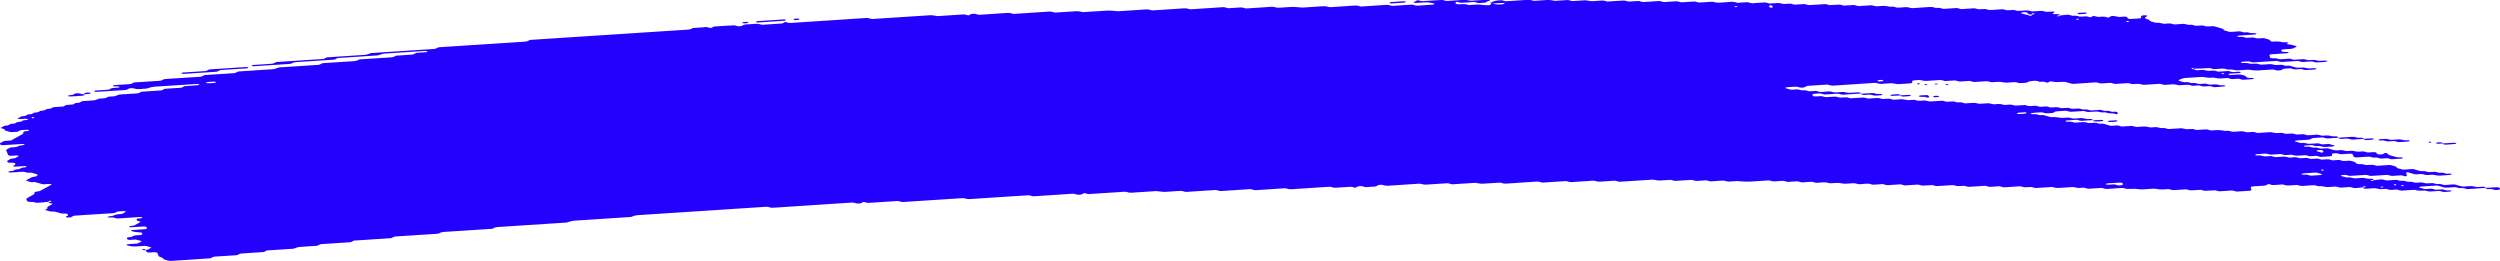 <svg width="182" height="19" viewBox="0 0 182 19" fill="none" xmlns="http://www.w3.org/2000/svg">
<g clip-path="url(#clip0_2_302)">
<path d="M170.255 10.026C170.006 10.042 169.756 10.053 169.512 10.077C169.355 10.092 169.287 10.048 169.182 10.025C169.146 10.017 169.109 10.001 169.076 10.003C168.831 10.019 168.585 10.037 168.339 10.055C168.264 10.094 168.216 10.145 168.101 10.164C167.988 10.182 167.855 10.182 167.73 10.191C167.565 10.202 167.399 10.213 167.234 10.223C167.151 10.228 167.083 10.247 167.056 10.283C167.051 10.289 167.106 10.303 167.136 10.312C167.236 10.342 167.334 10.376 167.444 10.399C167.549 10.421 167.68 10.385 167.793 10.413C168.046 10.476 168.048 10.475 168.241 10.463C168.407 10.452 168.572 10.44 168.738 10.432C168.77 10.43 168.808 10.445 168.843 10.453C168.948 10.475 169.016 10.524 169.172 10.505C169.289 10.49 169.42 10.487 169.543 10.479C169.645 10.508 169.743 10.541 169.851 10.564C169.954 10.586 169.984 10.603 169.929 10.632C169.879 10.658 169.808 10.669 169.716 10.671C169.633 10.672 169.55 10.681 169.467 10.686C169.427 10.689 169.385 10.691 169.345 10.694C169.187 10.705 169.187 10.705 168.898 10.642C168.785 10.617 168.658 10.652 168.55 10.628C168.477 10.612 168.414 10.588 168.344 10.571C168.314 10.564 168.267 10.563 168.229 10.565C168.104 10.572 167.978 10.577 167.858 10.59C167.773 10.599 167.722 10.627 167.732 10.655C167.735 10.665 167.795 10.681 167.83 10.682C167.911 10.684 167.996 10.67 168.073 10.677C168.149 10.684 168.226 10.704 168.282 10.726C168.394 10.772 168.522 10.731 168.63 10.743C168.743 10.756 168.836 10.796 168.943 10.819C168.973 10.825 169.024 10.816 169.066 10.813C169.189 10.806 169.312 10.8 169.435 10.793C169.538 10.822 169.648 10.847 169.741 10.88C169.909 10.94 170.089 10.963 170.307 10.934C170.43 10.918 170.55 10.924 170.648 10.963C170.748 11.002 170.864 10.998 170.992 10.991C171.109 10.983 171.23 10.961 171.35 10.989C171.611 11.05 171.613 11.053 171.922 11.029C172.015 11.022 172.085 11.02 172.155 11.043C172.22 11.064 172.29 11.082 172.358 11.102C172.481 11.095 172.606 11.088 172.729 11.08C172.887 11.069 172.975 11.083 173.012 11.139C173.035 11.173 173.045 11.203 173.1 11.226C173.165 11.254 173.235 11.253 173.331 11.245C173.421 11.238 173.486 11.227 173.524 11.191C173.539 11.177 173.569 11.163 173.596 11.151C173.619 11.142 173.654 11.128 173.674 11.13C173.712 11.134 173.762 11.145 173.774 11.158C173.897 11.278 173.897 11.279 174.023 11.314C174.161 11.353 174.303 11.387 174.429 11.431C174.542 11.47 174.654 11.453 174.777 11.453C174.87 11.453 174.93 11.479 174.923 11.505C174.918 11.52 174.883 11.541 174.852 11.543C174.607 11.563 174.359 11.58 174.113 11.594C174.083 11.596 174.045 11.578 174.01 11.569C173.94 11.552 173.877 11.524 173.802 11.518C173.727 11.512 173.639 11.527 173.556 11.532C173.474 11.537 173.386 11.55 173.311 11.541C173.235 11.534 173.175 11.505 173.105 11.486C173.072 11.477 173.027 11.464 173 11.467C172.817 11.491 172.681 11.458 172.551 11.415C172.523 11.406 172.476 11.4 172.441 11.402C172.15 11.419 171.862 11.439 171.571 11.458C171.453 11.466 171.358 11.431 171.333 11.373C171.32 11.34 171.295 11.307 171.295 11.274C171.295 11.214 171.157 11.181 171.057 11.188C170.891 11.198 170.723 11.206 170.56 11.221C170.428 11.233 170.315 11.221 170.224 11.185C170.119 11.145 169.999 11.153 169.879 11.164C169.788 11.172 169.763 11.204 169.768 11.287C169.773 11.354 169.731 11.374 169.568 11.385C169.362 11.399 169.154 11.413 168.946 11.424C168.913 11.426 168.876 11.409 168.843 11.4C168.773 11.382 168.71 11.354 168.635 11.348C168.56 11.341 168.472 11.355 168.389 11.361C168.307 11.367 168.219 11.38 168.144 11.373C168.068 11.367 168.006 11.337 167.938 11.318C167.905 11.309 167.865 11.296 167.833 11.298C167.667 11.306 167.502 11.318 167.336 11.329C167.151 11.341 167.151 11.341 166.888 11.279C166.767 11.251 166.647 11.273 166.529 11.281C166.404 11.289 166.286 11.293 166.186 11.253C166.12 11.227 166.048 11.211 165.97 11.216C165.762 11.228 165.556 11.243 165.348 11.255C165.313 11.257 165.266 11.252 165.238 11.243C165.105 11.201 164.975 11.169 164.789 11.19C164.629 11.207 164.456 11.208 164.295 11.225C164.208 11.234 164.168 11.266 164.185 11.291C164.195 11.304 164.248 11.319 164.283 11.319C164.363 11.32 164.451 11.305 164.526 11.311C164.681 11.323 164.759 11.406 164.962 11.383C165.083 11.37 165.208 11.364 165.333 11.361C165.366 11.361 165.401 11.378 165.436 11.388C165.536 11.415 165.624 11.45 165.77 11.432C165.89 11.418 166.018 11.414 166.141 11.406C166.336 11.393 166.336 11.394 166.589 11.455C166.71 11.484 166.83 11.461 166.948 11.454C167.036 11.449 167.118 11.439 167.186 11.453C167.294 11.474 167.372 11.522 167.504 11.519C167.63 11.516 167.753 11.502 167.878 11.497C167.956 11.494 168.028 11.51 168.091 11.537C168.156 11.563 168.226 11.575 168.312 11.569C168.434 11.561 168.56 11.552 168.685 11.546C168.72 11.546 168.76 11.554 168.793 11.562C168.863 11.58 168.931 11.601 168.999 11.62C169.121 11.614 169.247 11.612 169.367 11.6C169.46 11.591 169.525 11.595 169.6 11.615C169.696 11.642 169.773 11.69 169.929 11.667C170.006 11.656 170.097 11.659 170.174 11.649C170.27 11.636 170.335 11.641 170.402 11.671C170.53 11.727 170.691 11.729 170.856 11.707C171.037 11.683 171.172 11.711 171.308 11.754C171.45 11.8 171.45 11.799 171.561 11.909C171.593 11.941 171.686 11.956 171.764 11.95C171.894 11.94 172.007 11.945 172.102 11.983C172.203 12.024 172.323 12.019 172.446 12.008C172.609 11.993 172.772 11.98 172.904 12.038C172.97 12.066 173.04 12.072 173.128 12.066C173.376 12.048 173.627 12.037 173.87 12.015C174.018 12.001 174.103 12.033 174.203 12.06C174.339 12.096 174.484 12.129 174.486 12.208C174.486 12.221 174.522 12.236 174.552 12.245C174.617 12.265 174.687 12.283 174.755 12.303C174.855 12.333 174.953 12.358 175.091 12.342C175.211 12.329 175.339 12.325 175.462 12.316C175.585 12.307 175.697 12.302 175.808 12.34C175.936 12.383 176.071 12.424 176.216 12.455C176.319 12.478 176.454 12.44 176.565 12.47C176.632 12.489 176.698 12.511 176.77 12.527C176.8 12.534 176.848 12.529 176.888 12.527C176.971 12.523 177.056 12.52 177.136 12.51C177.229 12.499 177.299 12.501 177.37 12.524C177.435 12.545 177.5 12.574 177.575 12.58C177.688 12.589 177.813 12.549 177.926 12.595C177.984 12.617 178.056 12.639 178.132 12.646C178.207 12.653 178.295 12.638 178.375 12.639C178.41 12.639 178.453 12.655 178.473 12.668C178.485 12.675 178.468 12.694 178.45 12.704C178.427 12.716 178.395 12.732 178.362 12.734C178.114 12.752 177.866 12.767 177.618 12.784C177.519 12.79 177.37 12.773 177.171 12.731C177.101 12.716 177.024 12.719 176.936 12.726C176.818 12.735 176.698 12.752 176.575 12.734C176.414 12.666 176.216 12.66 176.006 12.686C175.918 12.697 175.838 12.697 175.773 12.678C175.635 12.64 175.489 12.606 175.366 12.561C175.271 12.526 175.226 12.523 175.186 12.571C175.173 12.586 175.161 12.602 175.166 12.616C175.181 12.665 175.208 12.714 175.223 12.764C175.229 12.778 175.208 12.793 175.196 12.808C175.156 12.85 175.103 12.847 175.015 12.812C174.928 12.778 174.822 12.755 174.682 12.771C174.562 12.785 174.431 12.783 174.311 12.797C174.125 12.819 173.995 12.788 173.862 12.745C173.835 12.736 173.787 12.731 173.752 12.733C173.378 12.756 173.007 12.782 172.634 12.805C172.554 12.809 172.481 12.794 172.418 12.768C172.353 12.741 172.28 12.727 172.2 12.732C171.869 12.753 171.538 12.772 171.207 12.797C171.072 12.808 170.964 12.796 170.871 12.761C170.801 12.735 170.736 12.727 170.648 12.73C170.553 12.733 170.485 12.743 170.438 12.772C170.392 12.8 170.425 12.816 170.525 12.838C170.633 12.862 170.733 12.893 170.836 12.921C170.919 12.917 171.002 12.909 171.082 12.91C171.117 12.91 171.15 12.928 171.185 12.938C171.285 12.967 171.378 12.995 171.521 12.979C171.641 12.966 171.769 12.963 171.892 12.954C172.062 12.943 172.062 12.943 172.338 13.005C172.408 13.021 172.483 13.02 172.574 13.011C172.651 13.004 172.732 13.018 172.787 13.048C172.809 13.06 172.802 13.08 172.754 13.146C172.754 13.194 172.807 13.172 172.824 13.141C172.852 13.095 172.799 13.08 172.699 13.105C172.629 13.123 172.594 13.149 172.611 13.169C172.621 13.18 172.669 13.194 172.754 13.146C172.975 13.086 173.143 13.079 173.303 13.063C173.398 13.054 173.459 13.058 173.534 13.084C173.624 13.115 173.714 13.148 173.862 13.132C174.023 13.114 174.193 13.112 174.356 13.097C174.506 13.083 174.584 13.127 174.679 13.152C174.795 13.183 174.923 13.149 175.028 13.166C175.138 13.184 175.216 13.228 175.344 13.236C175.529 13.209 175.647 13.259 175.788 13.292C175.898 13.317 176.028 13.295 176.146 13.284C176.279 13.272 176.389 13.284 176.482 13.319C176.587 13.359 176.705 13.35 176.825 13.341C177.106 13.322 177.116 13.319 177.279 13.373C177.397 13.413 177.51 13.395 177.628 13.39C177.731 13.417 177.831 13.446 177.939 13.47C177.966 13.476 178.019 13.466 178.061 13.463C178.184 13.455 178.31 13.447 178.432 13.439C178.515 13.434 178.603 13.419 178.678 13.425C178.753 13.432 178.816 13.461 178.884 13.48C178.951 13.499 179.022 13.518 179.087 13.537C179.187 13.567 179.282 13.592 179.423 13.577C179.543 13.564 179.668 13.56 179.794 13.551C179.952 13.54 179.947 13.543 180.24 13.603C180.398 13.636 180.561 13.596 180.721 13.592C180.802 13.59 180.879 13.601 180.935 13.63C180.957 13.642 180.95 13.662 180.957 13.679C180.543 13.705 180.127 13.728 179.719 13.761C179.561 13.774 179.478 13.738 179.393 13.708C179.252 13.661 179.067 13.73 178.934 13.67C178.854 13.633 178.738 13.612 178.6 13.63C178.52 13.64 178.435 13.639 178.352 13.648C178.142 13.67 177.949 13.671 177.781 13.602C177.723 13.578 177.64 13.565 177.58 13.542C177.51 13.518 177.442 13.504 177.359 13.508C176.986 13.532 176.615 13.556 176.244 13.582C176.211 13.584 176.179 13.599 176.151 13.61C176.081 13.638 176.103 13.66 176.216 13.678C176.254 13.684 176.284 13.697 176.319 13.706C176.387 13.725 176.449 13.755 176.525 13.762C176.6 13.769 176.688 13.755 176.77 13.75C176.853 13.745 176.941 13.73 177.016 13.736C177.091 13.743 177.154 13.772 177.224 13.79C177.257 13.799 177.297 13.814 177.329 13.813C177.495 13.807 177.658 13.796 177.823 13.787C177.926 13.814 178.014 13.853 178.137 13.862C178.214 13.867 178.297 13.857 178.377 13.859C178.412 13.86 178.46 13.874 178.475 13.887C178.485 13.895 178.453 13.915 178.427 13.925C178.332 13.963 178.202 13.956 178.084 13.968C177.956 13.981 177.841 13.977 177.743 13.938C177.678 13.912 177.605 13.898 177.525 13.903C177.317 13.916 177.111 13.931 176.903 13.942C176.868 13.944 176.825 13.935 176.793 13.928C176.53 13.867 176.53 13.866 176.344 13.879C176.162 13.891 176.01 13.88 175.888 13.845C175.853 13.835 175.815 13.816 175.785 13.817C175.494 13.833 175.206 13.849 174.918 13.871C174.822 13.879 174.757 13.879 174.687 13.853C174.627 13.831 174.557 13.806 174.481 13.8C174.404 13.794 174.318 13.809 174.236 13.814C174.153 13.819 174.065 13.832 173.993 13.824C173.917 13.816 173.852 13.788 173.787 13.768C173.719 13.747 173.647 13.748 173.554 13.756C173.268 13.779 173.266 13.776 172.982 13.714C172.95 13.707 172.907 13.7 172.872 13.701C172.664 13.713 172.458 13.728 172.25 13.74C172.17 13.745 172.092 13.732 172.037 13.703C172.014 13.691 172.022 13.672 172.007 13.633C171.989 13.624 172.007 13.64 172.015 13.655C172.052 13.653 172.097 13.655 172.125 13.647C172.195 13.628 172.23 13.603 172.213 13.582C172.203 13.571 172.155 13.557 172.125 13.557C172.07 13.557 172.022 13.579 172.007 13.633C171.849 13.666 171.681 13.673 171.518 13.688C171.423 13.698 171.363 13.694 171.287 13.668C171.197 13.636 171.104 13.605 170.957 13.621C170.796 13.639 170.626 13.642 170.46 13.656C170.27 13.672 170.187 13.582 170.026 13.584C169.861 13.586 169.695 13.603 169.53 13.615C169.385 13.625 169.385 13.625 169.084 13.56C168.973 13.536 168.843 13.571 168.735 13.546C168.663 13.53 168.6 13.507 168.53 13.49C168.5 13.483 168.452 13.483 168.414 13.485C168.206 13.497 167.996 13.505 167.795 13.526C167.567 13.552 167.394 13.524 167.231 13.466C167.026 13.477 166.817 13.483 166.614 13.502C166.466 13.515 166.381 13.483 166.281 13.456C166.246 13.447 166.216 13.432 166.178 13.428C166.141 13.424 166.095 13.432 166.055 13.435C165.89 13.446 165.719 13.451 165.559 13.469C165.361 13.492 165.286 13.41 165.133 13.4C165.03 13.449 164.975 13.515 164.772 13.521C164.606 13.524 164.441 13.54 164.275 13.551C164.193 13.556 164.11 13.562 164.027 13.567C163.894 13.576 163.832 13.615 163.859 13.675C163.874 13.707 163.887 13.74 163.899 13.773C163.924 13.832 163.862 13.882 163.756 13.888C163.466 13.907 163.177 13.927 162.886 13.944C162.809 13.949 162.733 13.932 162.671 13.905C162.606 13.879 162.533 13.867 162.453 13.871C162.162 13.89 161.874 13.91 161.583 13.927C161.55 13.929 161.505 13.919 161.475 13.911C161.405 13.893 161.337 13.873 161.269 13.854C161.104 13.863 160.941 13.868 160.778 13.88C160.515 13.898 160.515 13.899 160.322 13.845C160.287 13.835 160.252 13.816 160.219 13.817C160.094 13.821 159.971 13.831 159.845 13.84C159.477 13.866 159.477 13.866 159.369 13.836C159.271 13.808 159.184 13.774 159.036 13.79C158.875 13.808 158.705 13.814 158.539 13.824C158.416 13.831 158.294 13.839 158.171 13.841C158.138 13.841 158.103 13.823 158.068 13.813C157.968 13.782 157.87 13.757 157.732 13.774C157.652 13.784 157.567 13.786 157.484 13.791C157.34 13.8 157.15 13.785 156.915 13.745C156.88 13.739 156.837 13.732 156.802 13.735C156.511 13.753 156.223 13.773 155.932 13.79C155.897 13.792 155.854 13.786 155.819 13.781C155.555 13.743 155.283 13.733 155.002 13.751C154.841 13.761 154.836 13.765 154.668 13.712C154.593 13.69 154.533 13.679 154.443 13.685C154.112 13.709 153.778 13.725 153.45 13.753C153.302 13.765 153.217 13.735 153.117 13.708C153.081 13.7 153.044 13.68 153.014 13.681C152.683 13.7 152.352 13.722 152.021 13.741C151.991 13.743 151.953 13.723 151.918 13.714C151.85 13.697 151.785 13.67 151.71 13.664C151.632 13.658 151.547 13.673 151.462 13.678C151.254 13.691 151.254 13.69 151.013 13.631C150.981 13.623 150.938 13.612 150.905 13.614C150.574 13.634 150.241 13.651 149.913 13.68C149.725 13.695 149.597 13.667 149.464 13.625C149.436 13.616 149.389 13.612 149.354 13.614C148.98 13.637 148.609 13.663 148.235 13.685C148.158 13.691 148.082 13.674 148.02 13.648C147.922 13.607 147.802 13.612 147.676 13.621C147.388 13.642 147.385 13.641 147.215 13.593C147.18 13.583 147.15 13.57 147.112 13.565C147.077 13.56 147.032 13.563 146.994 13.565C146.829 13.575 146.663 13.586 146.498 13.597C146.333 13.608 146.165 13.614 146.002 13.631C145.801 13.652 145.706 13.587 145.565 13.557C145.36 13.57 145.149 13.578 144.946 13.599C144.791 13.615 144.718 13.571 144.615 13.548C144.58 13.54 144.543 13.524 144.51 13.525C144.136 13.547 143.763 13.571 143.392 13.598C143.302 13.604 143.241 13.596 143.166 13.572C142.998 13.518 142.991 13.521 142.71 13.54C142.587 13.549 142.469 13.557 142.364 13.517C142.271 13.48 142.158 13.471 142.025 13.483C141.863 13.498 141.695 13.506 141.529 13.515C141.364 13.526 141.198 13.541 141.033 13.546C140.9 13.551 140.82 13.505 140.714 13.481C140.682 13.474 140.637 13.473 140.599 13.475C140.434 13.484 140.263 13.491 140.103 13.508C139.907 13.528 139.799 13.474 139.661 13.442C139.631 13.435 139.581 13.439 139.544 13.442C139.253 13.46 138.964 13.48 138.674 13.499C138.571 13.472 138.465 13.446 138.363 13.419C138.197 13.429 138.032 13.44 137.866 13.45C137.741 13.458 137.613 13.461 137.495 13.476C137.342 13.496 137.267 13.449 137.164 13.426C137.129 13.418 137.092 13.401 137.059 13.403C136.851 13.414 136.643 13.426 136.437 13.443C136.242 13.46 136.164 13.37 136.004 13.371C135.838 13.371 135.668 13.385 135.507 13.403C135.322 13.424 135.191 13.392 135.058 13.349C135.031 13.341 134.983 13.335 134.948 13.338C134.74 13.349 134.534 13.364 134.326 13.376C134.291 13.378 134.249 13.373 134.214 13.367C133.817 13.309 133.817 13.308 133.645 13.32C133.522 13.328 133.396 13.338 133.271 13.342C133.236 13.344 133.193 13.335 133.161 13.328C132.9 13.267 132.9 13.266 132.712 13.278C132.546 13.289 132.381 13.3 132.215 13.311C132.113 13.284 132.007 13.258 131.905 13.231C131.699 13.244 131.488 13.254 131.285 13.272C131.19 13.28 131.127 13.277 131.055 13.252C130.964 13.222 130.874 13.187 130.724 13.204C130.563 13.222 130.393 13.224 130.23 13.239C130.034 13.257 129.954 13.166 129.796 13.167C129.631 13.167 129.46 13.181 129.3 13.199C129.114 13.22 128.984 13.188 128.851 13.146C128.823 13.137 128.776 13.132 128.741 13.134C128.284 13.162 127.831 13.191 127.374 13.222C127.187 13.235 126.916 13.223 126.56 13.187C126.522 13.183 126.482 13.179 126.444 13.181C126.279 13.19 126.108 13.197 125.948 13.214C125.752 13.235 125.645 13.181 125.507 13.149C125.477 13.142 125.429 13.146 125.389 13.149C125.264 13.155 125.141 13.165 125.015 13.172C124.85 13.183 124.684 13.194 124.519 13.205C124.416 13.179 124.311 13.152 124.208 13.127C124.002 13.14 123.792 13.147 123.589 13.167C123.433 13.183 123.361 13.142 123.258 13.118C123.223 13.11 123.185 13.093 123.153 13.094C122.779 13.116 122.405 13.139 122.034 13.166C121.882 13.178 121.811 13.134 121.709 13.111C121.673 13.104 121.633 13.091 121.601 13.093C121.353 13.107 121.104 13.124 120.856 13.141C120.763 13.147 120.614 13.13 120.41 13.089C120.375 13.082 120.335 13.075 120.3 13.077C119.512 13.127 118.728 13.179 117.94 13.229C117.86 13.234 117.788 13.219 117.725 13.192C117.66 13.165 117.587 13.152 117.507 13.156C117.176 13.177 116.842 13.196 116.514 13.222C116.379 13.233 116.271 13.22 116.178 13.185C116.108 13.159 116.043 13.149 115.955 13.155C115.789 13.167 115.624 13.177 115.459 13.188C115.293 13.199 115.128 13.21 114.962 13.221C114.797 13.232 114.629 13.238 114.466 13.255C114.265 13.276 114.167 13.214 114.03 13.183C113.781 13.198 113.533 13.213 113.287 13.229C112.957 13.25 112.626 13.273 112.295 13.293C112.265 13.295 112.227 13.277 112.192 13.268C112.089 13.243 112.014 13.208 111.861 13.219C111.119 13.272 110.372 13.317 109.627 13.368C109.472 13.379 109.404 13.336 109.299 13.314C109.264 13.307 109.224 13.293 109.191 13.295C108.777 13.32 108.364 13.347 107.95 13.374C107.838 13.382 107.688 13.365 107.501 13.324C107.469 13.317 107.426 13.308 107.391 13.31C106.852 13.344 106.315 13.379 105.776 13.414C105.696 13.419 105.623 13.405 105.558 13.378C105.496 13.351 105.42 13.336 105.343 13.341C104.846 13.373 104.347 13.404 103.854 13.439C103.721 13.449 103.61 13.439 103.515 13.404C103.447 13.378 103.38 13.367 103.294 13.373C102.55 13.422 101.805 13.469 101.061 13.521C100.918 13.53 100.818 13.511 100.727 13.479C100.655 13.453 100.592 13.448 100.502 13.452C100.406 13.457 100.349 13.468 100.296 13.498C100.228 13.536 100.186 13.585 100.025 13.588C99.86 13.591 99.692 13.603 99.529 13.62C99.374 13.637 99.301 13.592 99.203 13.565C99.13 13.546 99.063 13.543 98.97 13.552C98.885 13.56 98.832 13.577 98.782 13.609C98.671 13.677 98.662 13.677 98.526 13.634C98.453 13.611 98.388 13.593 98.308 13.597C97.977 13.617 97.646 13.639 97.315 13.662C97.125 13.675 97.122 13.677 96.979 13.627C96.909 13.602 96.841 13.59 96.759 13.596C95.849 13.656 94.939 13.713 94.028 13.776C93.888 13.786 93.793 13.765 93.692 13.735C93.66 13.725 93.627 13.711 93.59 13.707C93.552 13.703 93.51 13.707 93.469 13.709C92.808 13.752 92.143 13.793 91.484 13.841C91.333 13.852 91.253 13.82 91.15 13.794C91.115 13.785 91.085 13.771 91.048 13.767C91.01 13.764 90.965 13.771 90.925 13.774C90.263 13.817 89.599 13.858 88.939 13.905C88.781 13.916 88.714 13.874 88.611 13.853C88.576 13.845 88.538 13.83 88.505 13.832C88.297 13.843 88.092 13.858 87.884 13.87C87.387 13.903 86.891 13.934 86.395 13.968C86.204 13.981 86.121 13.892 85.961 13.896C85.753 13.901 85.547 13.921 85.339 13.935C85.174 13.946 85.008 13.956 84.843 13.968C84.734 13.975 84.544 13.96 84.274 13.921C84.239 13.916 84.196 13.909 84.161 13.911C83.582 13.948 83 13.985 82.424 14.025C82.291 14.034 82.18 14.029 82.085 13.992C82.017 13.966 81.947 13.953 81.864 13.959C80.995 14.016 80.127 14.072 79.257 14.128C79.225 14.13 79.182 14.12 79.149 14.112C79.079 14.094 79.011 14.073 78.944 14.055C78.894 14.077 78.828 14.098 78.796 14.124C78.751 14.159 78.691 14.169 78.595 14.175C78.5 14.181 78.44 14.179 78.365 14.153C78.274 14.121 78.182 14.096 78.034 14.106C77.126 14.169 76.214 14.226 75.303 14.287C75.153 14.297 75.083 14.253 74.978 14.23C74.942 14.223 74.902 14.213 74.87 14.215C74.496 14.238 74.125 14.262 73.752 14.286C72.716 14.354 71.681 14.418 70.648 14.49C70.46 14.503 70.332 14.478 70.199 14.435C70.172 14.426 70.124 14.421 70.089 14.423C68.64 14.517 67.191 14.611 65.744 14.706C65.666 14.711 65.591 14.695 65.529 14.669C65.463 14.642 65.391 14.629 65.311 14.634C64.649 14.677 63.987 14.72 63.325 14.764C63.16 14.774 63.157 14.775 62.986 14.728C62.951 14.718 62.914 14.699 62.886 14.701C62.829 14.706 62.773 14.731 62.733 14.764C62.693 14.8 62.63 14.81 62.538 14.817C62.443 14.824 62.38 14.821 62.307 14.797C62.214 14.768 62.129 14.739 61.979 14.749C60.076 14.876 58.173 14.998 56.27 15.124C56.117 15.134 56.047 15.093 55.942 15.07C55.907 15.063 55.872 15.053 55.834 15.051C55.794 15.049 55.751 15.055 55.711 15.058C52.607 15.26 49.504 15.463 46.4 15.665C46.276 15.672 46.148 15.707 46.014 15.768C45.989 15.779 45.956 15.794 45.921 15.796C44.971 15.859 44.018 15.921 43.066 15.983C42.652 16.01 42.238 16.037 41.825 16.063C41.677 16.072 41.677 16.072 41.323 16.18C41.293 16.189 41.258 16.201 41.223 16.203C39.568 16.311 37.914 16.419 36.257 16.526C36.126 16.534 36.021 16.552 35.961 16.599C35.918 16.633 35.863 16.653 35.78 16.659C34.622 16.735 33.464 16.811 32.303 16.885C32.165 16.894 32.082 16.922 32.015 16.963C31.992 16.977 31.972 16.993 31.939 17.003C31.909 17.012 31.864 17.015 31.827 17.018C30.834 17.083 29.841 17.149 28.846 17.211C28.698 17.22 28.638 17.257 28.565 17.295C28.54 17.308 28.522 17.326 28.49 17.335C28.457 17.343 28.41 17.343 28.369 17.345C27.542 17.399 26.715 17.453 25.887 17.507C25.727 17.502 25.692 17.56 25.614 17.595C25.587 17.607 25.567 17.623 25.534 17.631C25.499 17.639 25.454 17.637 25.411 17.64C24.749 17.682 24.087 17.728 23.426 17.768C23.273 17.777 23.243 17.827 23.16 17.862C23.132 17.873 23.105 17.89 23.072 17.893C22.659 17.922 22.245 17.949 21.831 17.975C21.693 17.984 21.693 17.983 21.45 18.081C21.422 18.092 21.39 18.104 21.355 18.107C20.736 18.149 20.114 18.188 19.492 18.229C19.412 18.234 19.354 18.258 19.317 18.292C19.276 18.326 19.219 18.348 19.139 18.352C18.642 18.385 18.146 18.419 17.649 18.449C17.512 18.457 17.421 18.482 17.361 18.526C17.316 18.56 17.261 18.577 17.173 18.583C16.677 18.615 16.18 18.65 15.681 18.678C15.536 18.686 15.461 18.72 15.401 18.761C15.353 18.795 15.298 18.807 15.205 18.813C14.295 18.871 13.383 18.928 12.475 18.992C12.322 19.003 12.244 18.968 12.144 18.943C12.001 18.908 11.868 18.871 11.868 18.793C11.868 18.781 11.826 18.767 11.796 18.757C11.572 18.683 11.572 18.683 11.537 18.603C11.517 18.554 11.495 18.505 11.477 18.455C11.445 18.373 11.364 18.352 11.134 18.367C11.051 18.372 10.968 18.379 10.886 18.383C10.763 18.39 10.67 18.358 10.647 18.298C10.635 18.265 10.62 18.232 10.607 18.199C10.733 18.191 10.73 18.19 10.951 18.07C11.043 18.019 11.043 18.019 10.865 17.969C10.798 17.95 10.733 17.929 10.66 17.911C10.627 17.903 10.585 17.898 10.55 17.9C10.341 17.912 10.136 17.926 9.93 17.94C9.71 17.954 9.487 17.928 9.263 17.86C9.236 17.852 9.193 17.837 9.198 17.829C9.226 17.793 9.294 17.777 9.379 17.773C9.504 17.767 9.627 17.757 9.75 17.749L9.998 17.733C10.076 17.695 10.156 17.658 10.229 17.62C10.344 17.56 10.344 17.558 10.186 17.516C10.086 17.489 9.978 17.463 9.875 17.438C9.752 17.446 9.627 17.454 9.504 17.462C9.349 17.47 9.286 17.451 9.246 17.387C9.211 17.33 9.253 17.282 9.374 17.27C9.497 17.258 9.612 17.25 9.675 17.199C9.735 17.15 9.84 17.131 9.97 17.127C10.053 17.124 10.136 17.117 10.219 17.111C10.326 17.104 10.384 17.053 10.361 16.996C10.349 16.959 10.324 16.928 10.226 16.921C9.792 16.886 9.787 16.887 9.572 16.819C9.552 16.813 9.537 16.795 9.544 16.786C9.557 16.771 9.584 16.75 9.614 16.747C9.903 16.725 10.191 16.705 10.479 16.69C10.575 16.685 10.645 16.678 10.677 16.641C10.723 16.59 10.703 16.544 10.615 16.509C10.587 16.498 10.542 16.484 10.512 16.485C10.181 16.503 9.853 16.526 9.522 16.544C9.492 16.546 9.436 16.529 9.424 16.516C9.399 16.492 9.436 16.46 9.524 16.449C9.64 16.434 9.757 16.433 9.835 16.384C9.943 16.313 10.076 16.248 10.196 16.181C10.216 16.169 10.246 16.146 10.241 16.144C10.178 16.122 10.106 16.105 10.041 16.084C9.93 16.049 9.93 16.001 9.955 15.954C9.975 15.916 10.051 15.901 10.143 15.901C10.184 15.901 10.234 15.901 10.266 15.892C10.351 15.87 10.379 15.842 10.336 15.822C10.311 15.81 10.266 15.793 10.236 15.795C9.7 15.828 9.161 15.859 8.627 15.9C8.469 15.912 8.396 15.874 8.301 15.848C8.228 15.827 8.16 15.819 8.07 15.834C7.985 15.848 7.902 15.839 7.849 15.807C7.807 15.78 7.882 15.757 8.085 15.731C8.123 15.726 8.165 15.723 8.193 15.713C8.484 15.606 8.484 15.605 8.684 15.591C8.88 15.578 8.88 15.577 8.983 15.519C9.03 15.492 9.083 15.466 9.128 15.438C9.146 15.427 9.176 15.407 9.166 15.401C9.111 15.37 9.033 15.363 8.948 15.37C8.752 15.387 8.521 15.373 8.419 15.468C8.378 15.503 8.316 15.513 8.226 15.519C7.318 15.577 6.41 15.639 5.5 15.694C5.353 15.703 5.285 15.74 5.227 15.781C5.177 15.815 5.122 15.825 5.027 15.831C4.931 15.836 4.856 15.839 4.801 15.807C4.768 15.787 4.796 15.759 4.871 15.731C4.979 15.691 4.959 15.642 4.924 15.595C4.899 15.564 4.821 15.542 4.738 15.544C4.615 15.548 4.498 15.559 4.395 15.519C4.335 15.496 4.259 15.48 4.192 15.461C4.061 15.42 3.931 15.378 3.748 15.405C3.623 15.395 3.535 15.359 3.435 15.331C3.267 15.286 3.252 15.279 3.372 15.23C3.51 15.175 3.402 15.104 3.477 15.05C3.557 14.992 3.668 14.941 3.766 14.888C3.791 14.874 3.813 14.861 3.838 14.847C3.781 14.827 3.728 14.802 3.66 14.788C3.573 14.771 3.527 14.749 3.532 14.687C3.515 14.678 3.522 14.701 3.542 14.707C3.565 14.713 3.62 14.708 3.648 14.701C3.718 14.682 3.753 14.657 3.735 14.636C3.725 14.625 3.678 14.611 3.648 14.611C3.593 14.611 3.545 14.633 3.53 14.687C3.249 14.728 2.958 14.748 2.667 14.764C2.637 14.765 2.6 14.746 2.565 14.736C2.449 14.702 2.449 14.703 2.111 14.693C2.076 14.692 2.028 14.678 2.011 14.664C1.938 14.603 1.94 14.537 1.905 14.472C1.971 14.43 2.036 14.39 2.103 14.349C2.239 14.266 2.414 14.194 2.52 14.103C2.497 14.055 2.467 14.006 2.577 13.966C2.891 13.916 2.888 13.916 2.973 13.868C3.217 13.733 3.457 13.597 3.71 13.464C3.778 13.429 3.778 13.41 3.658 13.395C3.62 13.391 3.58 13.39 3.54 13.392C3.415 13.399 3.289 13.417 3.166 13.413C3.044 13.41 2.953 13.366 2.853 13.339C2.75 13.312 2.647 13.283 2.545 13.254C2.427 13.257 2.309 13.285 2.191 13.24C2.101 13.205 1.988 13.18 1.885 13.152C1.963 13.076 2.108 13.018 2.221 12.952C2.324 12.891 2.327 12.892 2.602 12.845C2.733 12.823 2.778 12.711 2.667 12.678C2.535 12.638 2.394 12.602 2.259 12.564C2.141 12.567 2.021 12.594 1.908 12.549C1.82 12.515 1.72 12.492 1.574 12.505C1.329 12.527 1.078 12.538 0.83 12.556C0.745 12.562 0.652 12.558 0.614 12.524C0.589 12.5 0.662 12.467 0.745 12.46C0.87 12.45 0.983 12.438 1.045 12.389C1.106 12.339 1.216 12.324 1.346 12.317C1.381 12.315 1.421 12.303 1.439 12.291C1.529 12.234 1.63 12.184 1.823 12.186C1.903 12.166 1.945 12.141 1.92 12.117C1.905 12.104 1.853 12.088 1.823 12.089C1.615 12.099 1.406 12.109 1.203 12.127C1.108 12.135 1.035 12.137 0.975 12.107C0.933 12.088 0.955 12.061 1.035 12.032C1.106 12.007 1.126 11.978 1.121 11.944C1.108 11.866 1.033 11.843 0.792 11.848C0.619 11.852 0.577 11.839 0.539 11.771C0.529 11.755 0.504 11.733 0.521 11.723C0.629 11.655 0.699 11.571 0.903 11.54C0.983 11.528 1.068 11.528 1.118 11.502C1.168 11.476 1.213 11.446 1.266 11.421C1.331 11.391 1.376 11.364 1.346 11.345C1.296 11.311 1.216 11.308 1.123 11.32C1.043 11.33 0.958 11.331 0.875 11.337C0.727 11.348 0.607 11.322 0.589 11.278C0.542 11.163 0.491 11.048 0.449 10.933C0.444 10.919 0.456 10.901 0.476 10.889C0.547 10.847 0.622 10.808 0.694 10.767C0.78 10.72 0.915 10.729 1.03 10.72C1.193 10.707 1.193 10.708 1.411 10.613C1.497 10.575 1.645 10.59 1.732 10.556C1.76 10.545 1.803 10.527 1.795 10.517C1.785 10.504 1.735 10.494 1.697 10.488C1.662 10.482 1.62 10.479 1.582 10.482C1.126 10.511 0.672 10.542 0.216 10.57C0.138 10.575 0.053 10.553 0.025 10.522C-0.003 10.493 0.005 10.459 0 10.426C0.073 10.385 0.155 10.347 0.218 10.303C0.266 10.27 0.321 10.255 0.416 10.253C0.542 10.25 0.664 10.238 0.805 10.229C1.065 10.084 1.321 9.931 1.602 9.786C1.715 9.728 1.687 9.668 1.71 9.605C1.732 9.548 1.9 9.557 2.013 9.541C2.103 9.527 2.133 9.495 2.098 9.473C2.078 9.46 2.033 9.445 1.998 9.445C1.915 9.445 1.833 9.454 1.75 9.459C1.667 9.464 1.572 9.461 1.504 9.478C1.439 9.494 1.396 9.528 1.354 9.557C1.309 9.588 1.243 9.599 1.148 9.601C1.025 9.603 0.903 9.612 0.78 9.619C0.644 9.58 0.504 9.543 0.374 9.502C0.348 9.494 0.343 9.471 0.346 9.456C0.351 9.417 0.313 9.393 0.231 9.375C0.16 9.359 0.103 9.336 0.038 9.316C0.088 9.289 0.143 9.263 0.183 9.234C0.271 9.174 0.381 9.13 0.572 9.132C0.647 9.093 0.707 9.045 0.805 9.019C0.898 8.993 1.055 9.019 1.126 8.96C1.161 8.931 1.213 8.898 1.281 8.886C1.389 8.867 1.529 8.877 1.592 8.822C1.63 8.79 1.685 8.761 1.757 8.753C1.84 8.744 1.925 8.742 1.986 8.723C2.018 8.713 2.053 8.697 2.053 8.683C2.053 8.674 2.003 8.661 1.968 8.655C1.935 8.648 1.893 8.643 1.855 8.645C1.73 8.651 1.607 8.662 1.482 8.668C1.447 8.67 1.406 8.663 1.369 8.657C1.259 8.641 1.266 8.621 1.354 8.585C1.442 8.55 1.504 8.505 1.577 8.465C1.657 8.458 1.757 8.461 1.813 8.442C1.905 8.411 1.971 8.366 2.046 8.327C2.128 8.321 2.214 8.319 2.291 8.309C2.324 8.305 2.339 8.283 2.367 8.27C2.417 8.245 2.459 8.209 2.527 8.197C2.637 8.179 2.773 8.186 2.838 8.132C2.876 8.1 2.933 8.066 3.003 8.064C3.199 8.06 3.282 8.005 3.382 7.954C3.457 7.915 3.618 7.935 3.7 7.896C3.756 7.871 3.796 7.84 3.851 7.816C3.873 7.806 3.921 7.801 3.959 7.798C4.164 7.783 4.372 7.773 4.578 7.757C4.61 7.754 4.641 7.739 4.666 7.727C4.718 7.701 4.751 7.665 4.816 7.648C4.881 7.631 4.974 7.631 5.054 7.626C5.312 7.611 5.335 7.615 5.45 7.531C5.546 7.462 5.779 7.511 5.856 7.435C5.902 7.392 5.984 7.356 6.132 7.351C6.34 7.344 6.546 7.325 6.754 7.312C6.939 7.3 6.937 7.3 7.138 7.208C7.228 7.166 7.361 7.172 7.478 7.164C7.604 7.156 7.719 7.144 7.779 7.094C7.839 7.046 7.95 7.03 8.078 7.023C8.195 7.016 8.328 7.021 8.421 6.981C8.647 6.885 8.644 6.884 8.802 6.875C9.05 6.859 9.299 6.843 9.547 6.826C9.712 6.815 9.885 6.813 10.041 6.791C10.153 6.775 10.204 6.719 10.276 6.681C10.482 6.666 10.687 6.651 10.893 6.637C11.181 6.617 11.472 6.599 11.763 6.58C11.888 6.542 11.906 6.459 12.117 6.455C12.242 6.453 12.365 6.44 12.49 6.432C12.698 6.418 12.904 6.4 13.112 6.393C13.27 6.388 13.297 6.335 13.38 6.301C13.408 6.289 13.433 6.272 13.465 6.269C13.791 6.241 14.127 6.235 14.445 6.194C14.478 6.19 14.508 6.169 14.516 6.155C14.521 6.147 14.478 6.132 14.45 6.125C14.418 6.117 14.375 6.109 14.34 6.111C13.305 6.177 12.269 6.245 11.234 6.312C11.089 6.322 11.089 6.321 10.735 6.43C10.705 6.439 10.67 6.449 10.632 6.452C10.467 6.464 10.299 6.471 10.136 6.486C10.003 6.498 9.893 6.486 9.797 6.45C9.73 6.424 9.66 6.416 9.574 6.418C9.479 6.421 9.416 6.432 9.361 6.459C9.289 6.496 9.251 6.543 9.098 6.553C8.394 6.596 7.689 6.644 6.987 6.69C6.889 6.676 6.842 6.655 6.867 6.63C6.882 6.615 6.912 6.595 6.942 6.593C7.23 6.572 7.521 6.554 7.809 6.534C7.849 6.531 7.905 6.533 7.927 6.524C8.038 6.479 8.078 6.406 8.286 6.401C8.406 6.398 8.529 6.383 8.644 6.369C8.677 6.365 8.707 6.345 8.714 6.33C8.719 6.321 8.677 6.307 8.647 6.3C8.536 6.271 8.409 6.306 8.298 6.286C8.261 6.279 8.208 6.269 8.203 6.257C8.198 6.246 8.241 6.228 8.271 6.217C8.298 6.207 8.336 6.198 8.373 6.195C8.704 6.172 9.035 6.149 9.366 6.131C9.502 6.124 9.597 6.099 9.657 6.053C9.702 6.019 9.757 6.001 9.843 5.996C10.422 5.96 11.001 5.919 11.582 5.885C11.728 5.877 11.803 5.844 11.863 5.802C11.911 5.768 11.966 5.756 12.059 5.75C12.889 5.698 13.713 5.64 14.543 5.591C14.696 5.582 14.741 5.539 14.819 5.502C14.847 5.49 14.864 5.473 14.899 5.465C14.934 5.457 14.979 5.458 15.022 5.456C15.684 5.414 16.346 5.368 17.01 5.328C17.166 5.319 17.196 5.269 17.276 5.235C17.303 5.224 17.329 5.206 17.361 5.203C17.858 5.169 18.354 5.137 18.85 5.104C19.181 5.083 19.512 5.061 19.843 5.04C19.952 5.033 20.08 4.998 20.227 4.934C20.252 4.923 20.287 4.91 20.319 4.908C21.272 4.844 22.222 4.783 23.175 4.721C23.255 4.716 23.313 4.693 23.353 4.659C23.393 4.625 23.451 4.602 23.528 4.597C24.273 4.548 25.018 4.499 25.765 4.452C25.9 4.444 25.995 4.42 26.055 4.375C26.101 4.342 26.156 4.324 26.241 4.319C26.986 4.271 27.73 4.22 28.477 4.175C28.62 4.166 28.69 4.132 28.761 4.092C28.786 4.078 28.806 4.055 28.836 4.053C29.207 4.025 29.575 3.997 29.949 3.978C30.104 3.97 30.157 3.928 30.22 3.888C30.27 3.856 30.328 3.845 30.423 3.841C30.631 3.833 30.836 3.816 31.04 3.799C31.07 3.796 31.107 3.774 31.11 3.76C31.115 3.734 31.057 3.716 30.962 3.707C29.969 3.772 28.974 3.836 27.981 3.901C27.872 3.908 27.744 3.944 27.597 4.007C27.572 4.017 27.537 4.03 27.505 4.033C26.552 4.096 25.602 4.158 24.649 4.22C24.569 4.225 24.511 4.248 24.471 4.282C24.431 4.316 24.373 4.339 24.296 4.344C23.386 4.403 22.476 4.464 21.563 4.521C21.427 4.529 21.332 4.552 21.272 4.597C21.227 4.631 21.172 4.649 21.087 4.654C20.217 4.71 19.349 4.768 18.477 4.822C18.389 4.827 18.324 4.798 18.329 4.772C18.329 4.758 18.369 4.735 18.399 4.733C18.853 4.701 19.304 4.667 19.76 4.642C19.913 4.634 19.958 4.59 20.036 4.553C20.061 4.541 20.081 4.524 20.114 4.517C20.149 4.509 20.194 4.51 20.237 4.508C21.312 4.437 22.388 4.366 23.466 4.299C23.621 4.289 23.651 4.24 23.732 4.205C23.759 4.194 23.784 4.176 23.817 4.174C24.148 4.15 24.479 4.129 24.809 4.108C25.389 4.07 25.968 4.032 26.549 3.995C26.661 3.987 26.789 3.953 26.933 3.89C26.958 3.879 26.993 3.865 27.026 3.863C28.558 3.763 30.089 3.662 31.621 3.563C31.701 3.558 31.759 3.535 31.799 3.501C31.839 3.469 31.894 3.445 31.975 3.439C34.045 3.303 36.114 3.168 38.184 3.035C38.32 3.026 38.415 3.005 38.475 2.958C38.518 2.925 38.576 2.907 38.661 2.901C40.937 2.753 43.214 2.604 45.492 2.455C47.024 2.356 48.556 2.254 50.088 2.157C50.228 2.148 50.303 2.117 50.374 2.076C50.396 2.062 50.419 2.04 50.449 2.038C50.777 2.013 51.106 1.99 51.434 1.967C51.537 1.994 51.64 2.02 51.742 2.046C51.82 2.009 51.895 1.97 51.973 1.932C52.469 1.903 52.958 1.859 53.46 1.845C53.492 1.845 53.528 1.863 53.563 1.872C53.796 1.935 53.929 1.93 54.077 1.847C54.129 1.817 54.174 1.79 54.255 1.785C54.503 1.767 54.753 1.755 54.999 1.734C55.132 1.723 55.242 1.734 55.338 1.769C55.405 1.795 55.475 1.806 55.558 1.8C56.014 1.77 56.468 1.741 56.925 1.709C56.957 1.707 56.987 1.69 57.012 1.679C57.065 1.653 57.11 1.625 57.16 1.598C57.228 1.615 57.303 1.628 57.361 1.65C57.431 1.676 57.496 1.676 57.591 1.669C59.411 1.548 61.234 1.431 63.054 1.31C63.21 1.3 63.277 1.341 63.383 1.363C63.418 1.371 63.453 1.381 63.49 1.383C63.531 1.385 63.573 1.379 63.613 1.376C64.98 1.287 66.346 1.198 67.712 1.109C67.833 1.101 67.982 1.117 68.161 1.158C68.194 1.166 68.236 1.175 68.271 1.172C68.893 1.134 69.515 1.092 70.134 1.052C70.214 1.047 70.282 1.063 70.355 1.086C70.498 1.131 70.508 1.131 70.613 1.065C70.663 1.034 70.716 1.015 70.798 1.006C70.889 0.996 70.961 0.999 71.031 1.017C71.132 1.042 71.204 1.084 71.358 1.073C72.019 1.026 72.684 0.987 73.343 0.94C73.493 0.929 73.574 0.963 73.674 0.987C73.709 0.996 73.742 1.01 73.779 1.013C73.817 1.016 73.862 1.009 73.902 1.006C74.729 0.953 75.559 0.9 76.384 0.842C76.54 0.831 76.607 0.874 76.713 0.896C76.748 0.904 76.788 0.918 76.82 0.916C77.317 0.885 77.816 0.852 78.312 0.819C78.49 0.807 78.49 0.808 78.761 0.869C78.793 0.877 78.836 0.885 78.871 0.883C79.45 0.846 80.032 0.808 80.611 0.771C80.73 0.763 80.96 0.776 81.303 0.81C81.34 0.814 81.38 0.82 81.418 0.818C82.08 0.776 82.744 0.734 83.404 0.688C83.537 0.679 83.647 0.688 83.742 0.723C83.81 0.749 83.88 0.76 83.963 0.754C84.707 0.705 85.454 0.658 86.197 0.607C86.339 0.597 86.432 0.618 86.532 0.647C86.565 0.657 86.598 0.671 86.635 0.675C86.673 0.679 86.716 0.675 86.756 0.672C87.5 0.623 88.247 0.578 88.989 0.525C89.14 0.514 89.22 0.548 89.32 0.573C89.355 0.582 89.393 0.6 89.423 0.599C89.714 0.582 90.005 0.567 90.293 0.542C90.448 0.528 90.516 0.574 90.621 0.596C90.656 0.603 90.697 0.617 90.729 0.615C91.351 0.577 91.973 0.536 92.592 0.494C92.68 0.488 92.745 0.497 92.815 0.523C92.908 0.558 93.016 0.572 93.151 0.561C93.439 0.538 93.73 0.522 94.018 0.503C94.132 0.496 94.363 0.509 94.71 0.544C94.748 0.548 94.788 0.554 94.826 0.552C95.322 0.52 95.821 0.489 96.315 0.454C96.448 0.444 96.558 0.454 96.653 0.489C96.721 0.515 96.791 0.526 96.874 0.52C97.33 0.49 97.784 0.46 98.24 0.43C98.406 0.42 98.571 0.401 98.737 0.401C98.857 0.401 98.945 0.449 99.053 0.473C99.083 0.48 99.133 0.473 99.173 0.47C99.752 0.432 100.334 0.398 100.91 0.355C101.061 0.344 101.141 0.378 101.241 0.403C101.276 0.412 101.314 0.43 101.344 0.428C101.552 0.417 101.758 0.402 101.966 0.389C102.214 0.373 102.465 0.361 102.71 0.339C102.911 0.321 102.986 0.408 103.147 0.411C103.269 0.414 103.395 0.397 103.518 0.389C103.766 0.373 104.014 0.355 104.262 0.341C104.35 0.336 104.418 0.32 104.445 0.284C104.45 0.277 104.408 0.262 104.38 0.253C104.158 0.186 103.935 0.159 103.711 0.174C103.503 0.188 103.297 0.202 103.089 0.214C103.054 0.216 103.014 0.208 102.979 0.202C102.878 0.185 102.888 0.165 102.974 0.129C103.059 0.093 103.124 0.05 103.197 0.009C103.299 0.035 103.4 0.061 103.503 0.086C103.585 0.081 103.668 0.075 103.751 0.071C104.164 0.045 104.578 0.018 104.992 -0.006C105.022 -0.008 105.059 0.012 105.094 0.022C105.195 0.051 105.285 0.075 105.43 0.065C105.801 0.036 106.175 0.015 106.546 -0.01C106.655 -0.017 106.804 -0 106.995 0.041C107.027 0.048 107.07 0.056 107.105 0.054C107.479 0.031 107.85 0.006 108.223 -0.018C108.303 -0.023 108.381 -0.01 108.439 0.019C108.461 0.031 108.456 0.051 108.552 0.214C108.848 0.346 109.051 0.332 109.256 0.32C109.344 0.315 109.422 0.31 109.479 0.29C109.509 0.279 109.547 0.263 109.547 0.251C109.547 0.241 109.492 0.225 109.457 0.223C109.209 0.203 108.973 0.245 108.73 0.253C108.617 0.257 108.519 0.223 108.499 0.166C108.494 0.15 108.486 0.133 108.479 0.117L108.459 0.069C108.361 0.064 108.303 0.081 108.261 0.115C108.226 0.143 108.176 0.175 108.108 0.19C108.04 0.206 107.947 0.203 107.865 0.208C107.785 0.213 107.697 0.226 107.622 0.219C107.546 0.211 107.486 0.182 107.416 0.164C107.383 0.155 107.343 0.142 107.311 0.144C107.022 0.161 106.737 0.178 106.451 0.2C106.3 0.212 106.228 0.17 106.13 0.144C106.055 0.124 105.979 0.129 105.967 0.175C105.934 0.284 106.05 0.33 106.305 0.309C106.516 0.291 106.707 0.288 106.872 0.356C106.895 0.365 106.947 0.369 106.98 0.367C107.185 0.355 107.388 0.34 107.594 0.328C107.632 0.326 107.672 0.33 107.707 0.334C108.218 0.388 108.218 0.389 108.391 0.377C108.474 0.371 108.554 0.366 108.547 0.215C108.705 0.053 108.955 0.042 109.198 0.018C109.354 0.003 109.424 0.047 109.527 0.07C109.562 0.077 109.6 0.093 109.632 0.091C110.171 0.059 110.708 0.024 111.244 -0.013C111.334 -0.019 111.4 -0.013 111.47 0.013C111.56 0.046 111.66 0.067 111.803 0.055C112.089 0.031 112.382 0.016 112.671 -0.004C112.769 -0.011 112.918 0.007 113.117 0.048C113.15 0.055 113.192 0.063 113.227 0.061C113.518 0.044 113.806 0.023 114.095 0.005C114.175 -0 114.248 0.014 114.31 0.041C114.373 0.068 114.448 0.081 114.526 0.076C114.817 0.059 115.105 0.039 115.393 0.021C115.428 0.019 115.471 0.026 115.504 0.033C115.708 0.074 115.856 0.091 115.95 0.084C116.155 0.07 116.366 0.063 116.569 0.043C116.767 0.023 116.87 0.08 117.005 0.112C117.376 0.089 117.75 0.071 118.118 0.043C118.269 0.031 118.349 0.064 118.452 0.089C118.487 0.098 118.522 0.117 118.555 0.116C118.68 0.112 118.803 0.101 118.926 0.093C119.049 0.085 119.174 0.077 119.297 0.07C119.437 0.098 119.53 0.166 119.73 0.143C119.851 0.129 119.979 0.126 120.102 0.118C120.224 0.11 120.35 0.102 120.473 0.094C120.555 0.089 120.641 0.086 120.721 0.077C120.869 0.063 120.941 0.111 121.047 0.133C121.082 0.14 121.122 0.152 121.154 0.15C121.403 0.136 121.653 0.124 121.897 0.101C122.085 0.083 122.212 0.113 122.345 0.155C122.373 0.164 122.421 0.169 122.456 0.167C122.746 0.15 123.035 0.129 123.323 0.111C123.401 0.106 123.476 0.122 123.539 0.148C123.604 0.175 123.677 0.188 123.757 0.183C124.045 0.165 124.336 0.145 124.624 0.127C124.659 0.125 124.702 0.133 124.735 0.141C125.015 0.203 125.015 0.203 125.181 0.192C125.221 0.189 125.264 0.187 125.304 0.184C125.509 0.17 125.722 0.165 125.923 0.141C126.153 0.114 126.321 0.148 126.484 0.205C126.69 0.193 126.901 0.186 127.101 0.166C127.252 0.151 127.332 0.189 127.432 0.214C127.467 0.223 127.505 0.241 127.535 0.239C127.826 0.222 128.117 0.207 128.402 0.182C128.558 0.168 128.625 0.213 128.731 0.236C128.766 0.244 128.803 0.257 128.836 0.255C129.001 0.248 129.167 0.236 129.332 0.225C129.525 0.212 129.525 0.213 129.781 0.273C129.901 0.302 130.022 0.279 130.14 0.272C130.265 0.264 130.383 0.258 130.483 0.299C130.546 0.325 130.621 0.341 130.699 0.337C130.864 0.328 131.032 0.319 131.195 0.304C131.325 0.292 131.438 0.3 131.534 0.337C131.601 0.363 131.671 0.376 131.754 0.37C132.125 0.346 132.499 0.321 132.87 0.298C132.902 0.296 132.948 0.305 132.978 0.314C133.048 0.332 133.116 0.352 133.183 0.372C133.346 0.363 133.514 0.359 133.675 0.345C133.845 0.331 134 0.326 134.133 0.381C134.161 0.393 134.204 0.41 134.234 0.409C134.359 0.405 134.482 0.395 134.605 0.387C134.728 0.379 134.853 0.371 134.976 0.363C135.119 0.388 135.209 0.459 135.409 0.436C135.53 0.423 135.658 0.42 135.78 0.412C135.903 0.404 136.029 0.395 136.152 0.388C136.192 0.386 136.237 0.381 136.272 0.385C136.309 0.389 136.342 0.403 136.375 0.413C136.475 0.441 136.568 0.47 136.711 0.453C136.831 0.439 136.959 0.436 137.082 0.428C137.194 0.42 137.342 0.437 137.528 0.479C137.641 0.505 137.769 0.471 137.876 0.493C137.952 0.508 138.012 0.533 138.082 0.55C138.112 0.557 138.16 0.56 138.195 0.558C138.36 0.549 138.528 0.54 138.691 0.525C138.824 0.513 138.934 0.525 139.027 0.561C139.095 0.587 139.162 0.598 139.248 0.592C139.661 0.564 140.075 0.54 140.486 0.509C140.627 0.498 140.739 0.515 140.817 0.551C140.95 0.612 141.138 0.54 141.276 0.59C141.361 0.62 141.446 0.656 141.602 0.641C141.888 0.615 142.178 0.602 142.467 0.584C142.57 0.61 142.672 0.637 142.778 0.664C142.943 0.653 143.109 0.642 143.274 0.632C143.397 0.624 143.522 0.615 143.645 0.609C143.685 0.607 143.728 0.603 143.765 0.608C143.803 0.612 143.833 0.625 143.868 0.635C144.041 0.684 144.041 0.685 144.327 0.665C144.45 0.656 144.568 0.65 144.67 0.69C144.766 0.727 144.878 0.734 145.009 0.723C145.255 0.703 145.503 0.688 145.753 0.674C145.831 0.669 145.904 0.686 145.969 0.712C146.067 0.753 146.187 0.749 146.31 0.738C146.473 0.724 146.633 0.71 146.771 0.766C146.799 0.778 146.841 0.794 146.872 0.793C147.077 0.786 147.285 0.78 147.486 0.761C147.686 0.742 147.784 0.803 147.922 0.833C148.128 0.82 148.336 0.807 148.541 0.794C148.581 0.791 148.629 0.783 148.664 0.788C148.812 0.808 148.897 0.883 149.1 0.86C149.218 0.847 149.346 0.843 149.469 0.84C149.501 0.84 149.544 0.856 149.567 0.869C149.579 0.876 149.567 0.895 149.552 0.905C149.506 0.933 149.451 0.959 149.411 0.987C149.406 0.991 149.454 1.009 149.481 1.017C149.549 1.035 149.627 1.032 149.717 1.024C149.795 1.017 149.875 1.031 149.93 1.061C149.953 1.073 149.945 1.093 149.898 1.158C149.898 1.207 149.95 1.185 149.968 1.153C149.995 1.108 149.943 1.093 149.842 1.118C149.772 1.136 149.737 1.161 149.755 1.182C149.765 1.193 149.812 1.207 149.898 1.158C150.118 1.099 150.284 1.088 150.449 1.077C150.492 1.074 150.542 1.064 150.572 1.07C150.68 1.094 150.78 1.123 150.885 1.149C151.006 1.144 151.118 1.129 151.236 1.167C151.402 1.222 151.409 1.217 151.57 1.206C151.652 1.2 151.735 1.195 151.818 1.19C151.901 1.185 151.966 1.2 152.039 1.223C152.186 1.27 152.199 1.27 152.297 1.206C152.354 1.167 152.395 1.154 152.467 1.172C152.708 1.233 152.71 1.237 152.916 1.219C153.086 1.204 153.247 1.2 153.372 1.257C153.458 1.297 153.485 1.288 153.555 1.246C153.736 1.136 153.819 1.138 154.157 1.217C154.315 1.255 154.478 1.214 154.638 1.209C154.774 1.205 154.869 1.229 154.879 1.292C154.887 1.33 154.909 1.358 154.999 1.371C155.034 1.376 155.077 1.383 155.112 1.381C155.32 1.369 155.526 1.355 155.734 1.341C155.839 1.334 155.897 1.288 155.877 1.226C155.854 1.16 155.894 1.137 156.045 1.118C156.135 1.107 156.208 1.109 156.28 1.127C156.361 1.147 156.338 1.164 156.268 1.2C156.1 1.288 156.12 1.341 156.336 1.402C156.411 1.423 156.471 1.442 156.489 1.473C156.499 1.489 156.488 1.509 156.511 1.521C156.634 1.588 156.804 1.631 156.995 1.663C157.178 1.636 157.303 1.681 157.444 1.716C157.554 1.744 157.684 1.72 157.802 1.71C157.935 1.699 158.045 1.707 158.141 1.744C158.208 1.77 158.279 1.782 158.361 1.777C158.527 1.766 158.695 1.759 158.858 1.743C158.998 1.729 159.103 1.749 159.191 1.783C159.301 1.826 159.424 1.797 159.54 1.803C159.695 1.81 159.773 1.898 159.976 1.874C160.096 1.861 160.221 1.856 160.347 1.852C160.379 1.851 160.42 1.867 160.447 1.879C160.58 1.934 160.735 1.931 160.906 1.915C161.024 1.904 161.139 1.894 161.254 1.932C161.445 1.996 161.655 2.051 161.856 2.11C161.884 2.156 161.864 2.21 162.006 2.236C162.082 2.25 162.152 2.271 162.21 2.294C162.28 2.321 162.345 2.328 162.435 2.321C162.598 2.307 162.769 2.304 162.929 2.286C163.077 2.27 163.17 2.303 163.26 2.334C163.333 2.359 163.4 2.371 163.488 2.353C163.578 2.336 163.644 2.347 163.716 2.374C163.819 2.41 163.827 2.406 164.168 2.417C164.203 2.418 164.245 2.433 164.265 2.446C164.275 2.453 164.253 2.473 164.235 2.483C164.213 2.495 164.178 2.509 164.145 2.512C163.774 2.538 163.4 2.561 163.029 2.586C162.992 2.589 162.952 2.596 162.924 2.606C162.894 2.617 162.856 2.632 162.856 2.646C162.856 2.656 162.906 2.668 162.942 2.675C163.052 2.698 163.182 2.663 163.29 2.689C163.363 2.706 163.423 2.73 163.496 2.746C163.526 2.753 163.573 2.752 163.611 2.75C163.736 2.743 163.859 2.733 163.984 2.727C164.02 2.726 164.06 2.736 164.092 2.744C164.333 2.803 164.333 2.803 164.541 2.79C164.624 2.785 164.712 2.77 164.789 2.776C164.864 2.782 164.93 2.809 164.997 2.826C165.138 2.862 165.271 2.897 165.281 2.974C165.286 3.004 165.368 3.03 165.451 3.032C165.531 3.034 165.617 3.023 165.699 3.017C165.83 3.009 165.979 3.025 166.148 3.066C166.218 3.083 166.293 3.085 166.384 3.075C166.419 3.071 166.461 3.075 166.499 3.08C166.622 3.095 166.622 3.114 166.542 3.149C166.429 3.202 166.439 3.207 166.755 3.252C166.875 3.269 166.968 3.3 167.068 3.328C167.231 3.373 167.229 3.373 167.121 3.432C167.096 3.445 167.073 3.459 167.048 3.473C166.975 3.511 166.918 3.553 166.767 3.557C166.602 3.561 166.436 3.577 166.271 3.588C166.11 3.599 166.068 3.623 166.083 3.69C166.1 3.772 166.133 3.781 166.421 3.78C166.504 3.78 166.577 3.788 166.639 3.815C166.609 3.846 166.554 3.871 166.474 3.877C166.268 3.892 166.06 3.905 165.855 3.918C165.689 3.929 165.524 3.94 165.358 3.951C165.256 3.958 165.19 4.01 165.218 4.067C165.233 4.1 165.246 4.133 165.258 4.166C165.286 4.231 165.338 4.248 165.506 4.245C165.549 4.245 165.589 4.236 165.629 4.238C165.792 4.245 165.87 4.328 166.065 4.311C166.228 4.297 166.399 4.294 166.559 4.276C166.707 4.26 166.79 4.296 166.893 4.323C166.928 4.332 166.965 4.351 166.995 4.35C167.204 4.339 167.412 4.328 167.615 4.309C167.71 4.301 167.768 4.307 167.843 4.331C168.023 4.388 168.028 4.385 168.297 4.368C168.492 4.354 168.495 4.356 168.745 4.416C168.816 4.433 168.891 4.433 168.981 4.425C169.099 4.415 169.222 4.399 169.345 4.414C169.382 4.418 169.43 4.43 169.442 4.443C169.45 4.452 169.415 4.474 169.385 4.481C169.164 4.533 168.906 4.524 168.665 4.545C168.59 4.551 168.515 4.532 168.452 4.506C168.387 4.479 168.317 4.468 168.231 4.473C168.066 4.484 167.898 4.491 167.735 4.507C167.595 4.521 167.497 4.498 167.399 4.467C167.366 4.457 167.329 4.438 167.296 4.439C166.925 4.459 166.552 4.479 166.183 4.507C166.035 4.519 165.95 4.487 165.85 4.46C165.815 4.451 165.78 4.432 165.747 4.433C165.622 4.437 165.499 4.448 165.373 4.456C164.917 4.486 164.463 4.516 164.007 4.544C163.977 4.546 163.939 4.525 163.904 4.516C163.837 4.498 163.766 4.481 163.696 4.464C163.571 4.472 163.448 4.482 163.323 4.488C163.232 4.492 163.152 4.506 163.14 4.544C163.132 4.568 163.215 4.591 163.303 4.589C163.388 4.587 163.473 4.575 163.543 4.588C163.892 4.652 163.892 4.653 164.11 4.64C164.3 4.628 164.28 4.618 164.448 4.673C164.521 4.697 164.586 4.711 164.669 4.705C164.874 4.691 165.083 4.677 165.291 4.665C165.323 4.663 165.366 4.673 165.398 4.681C165.644 4.74 165.644 4.742 165.847 4.728C166.113 4.71 166.123 4.705 166.301 4.765C166.424 4.807 166.537 4.778 166.654 4.776C166.79 4.815 166.938 4.85 167.061 4.894C167.206 4.945 167.359 4.936 167.524 4.921C167.647 4.91 167.768 4.907 167.868 4.947C167.963 4.985 168.078 4.989 168.209 4.979C168.327 4.97 168.447 4.951 168.57 4.973C168.602 4.979 168.653 4.994 168.65 5.003C168.648 5.017 168.615 5.037 168.582 5.043C168.352 5.084 168.099 5.083 167.855 5.101C167.823 5.104 167.78 5.093 167.748 5.086C167.677 5.068 167.61 5.047 167.542 5.028C167.419 5.034 167.294 5.036 167.173 5.048C167.081 5.057 167.01 5.056 166.943 5.032C166.88 5.01 166.812 4.983 166.737 4.976C166.662 4.969 166.574 4.984 166.492 4.99C166.409 4.996 166.314 4.993 166.248 5.009C166.183 5.025 166.143 5.06 166.1 5.088C166.053 5.118 165.988 5.128 165.892 5.131C165.805 5.134 165.734 5.131 165.669 5.102C165.642 5.09 165.604 5.082 165.566 5.074C165.531 5.067 165.491 5.056 165.459 5.058C165.085 5.081 164.714 5.105 164.341 5.129C164.217 5.137 164.027 5.122 163.771 5.083C163.736 5.078 163.694 5.071 163.659 5.073C163.451 5.085 163.245 5.098 163.037 5.112C162.826 5.126 162.829 5.124 162.47 5.062C162.405 5.05 162.31 5.066 162.232 5.064C162.069 5.059 161.989 4.975 161.796 4.991C161.633 5.005 161.462 5.008 161.299 5.026C161.152 5.042 161.066 5.007 160.966 4.98C160.931 4.971 160.893 4.951 160.863 4.953C160.49 4.975 160.119 5 159.622 5.003C159.499 5.003 159.555 5.024 159.635 5.031C159.75 5.042 159.788 5.021 159.725 4.981C159.68 4.953 159.615 4.939 159.562 4.946C159.535 4.95 159.499 4.969 159.622 5.003C159.753 5.041 159.745 5.062 159.768 5.074C159.823 5.102 159.901 5.114 159.981 5.11C160.106 5.103 160.229 5.093 160.354 5.088C160.389 5.086 160.432 5.092 160.465 5.1C160.74 5.162 160.743 5.166 161.036 5.142C161.129 5.135 161.197 5.135 161.269 5.154C161.37 5.18 161.442 5.224 161.595 5.21C161.798 5.191 162.006 5.18 162.215 5.169C162.247 5.167 162.282 5.185 162.32 5.193C162.423 5.217 162.498 5.262 162.651 5.243C162.769 5.228 162.896 5.224 163.022 5.221C163.054 5.221 163.105 5.236 163.12 5.249C163.15 5.271 163.112 5.298 163.027 5.317C162.992 5.325 162.944 5.323 162.904 5.326C162.739 5.337 162.573 5.349 162.408 5.358C162.32 5.363 162.237 5.378 162.227 5.415C162.22 5.44 162.31 5.461 162.395 5.459C162.52 5.456 162.646 5.449 162.766 5.436C162.979 5.414 163.165 5.42 163.338 5.482C163.461 5.526 163.453 5.51 163.583 5.639C163.616 5.672 163.714 5.675 163.799 5.673C164.005 5.668 164.1 5.683 164.082 5.714C164.06 5.752 163.987 5.764 163.894 5.769C163.729 5.777 163.563 5.79 163.398 5.801C163.358 5.804 163.313 5.809 163.275 5.808C163.237 5.806 163.202 5.794 163.17 5.785C163.1 5.766 163.039 5.737 162.964 5.73C162.889 5.723 162.801 5.738 162.718 5.744C162.636 5.749 162.548 5.764 162.473 5.757C162.398 5.75 162.335 5.72 162.267 5.702C162.235 5.693 162.194 5.679 162.162 5.68C161.996 5.688 161.831 5.701 161.665 5.711C161.53 5.72 161.381 5.703 161.217 5.662C161.147 5.644 161.074 5.645 160.984 5.653C160.783 5.669 160.781 5.666 160.415 5.609C160.379 5.603 160.337 5.596 160.302 5.599C159.928 5.622 159.557 5.646 159.186 5.67C158.974 5.684 158.809 5.724 158.692 5.791C158.562 5.864 158.559 5.864 158.687 5.898C158.79 5.926 158.883 5.967 158.996 5.982C159.101 5.995 159.231 5.951 159.344 5.996C159.402 6.019 159.477 6.044 159.55 6.047C159.665 6.052 159.788 6.023 159.898 6.067C159.953 6.089 160.036 6.112 160.106 6.113C160.229 6.115 160.354 6.099 160.477 6.092C160.515 6.09 160.557 6.09 160.592 6.095C160.63 6.101 160.663 6.113 160.695 6.123C160.796 6.157 160.903 6.172 161.034 6.156C161.247 6.128 161.437 6.142 161.603 6.205C161.625 6.214 161.681 6.215 161.716 6.211C161.806 6.201 161.884 6.2 161.949 6.219C161.976 6.227 162.016 6.241 162.011 6.25C162.004 6.265 161.974 6.285 161.941 6.29C161.706 6.324 161.452 6.328 161.209 6.346C161.177 6.347 161.137 6.335 161.104 6.326C161.034 6.307 160.974 6.278 160.898 6.271C160.823 6.264 160.735 6.277 160.653 6.282C160.57 6.287 160.482 6.302 160.407 6.296C160.332 6.289 160.262 6.264 160.201 6.242C160.131 6.217 160.064 6.214 159.971 6.224C159.85 6.237 159.725 6.239 159.602 6.246C159.535 6.227 159.467 6.206 159.397 6.188C159.364 6.179 159.324 6.168 159.289 6.169C159.123 6.177 158.958 6.189 158.792 6.2C158.627 6.211 158.627 6.211 158.346 6.15C158.314 6.143 158.271 6.135 158.236 6.137C158.028 6.149 157.822 6.164 157.614 6.175C157.534 6.18 157.461 6.167 157.396 6.14C157.333 6.113 157.258 6.098 157.18 6.103C156.85 6.124 156.519 6.144 156.188 6.168C156.055 6.178 155.942 6.168 155.849 6.134C155.744 6.093 155.626 6.103 155.503 6.111C155.225 6.131 155.222 6.13 155.044 6.079C155.009 6.069 154.974 6.05 154.942 6.051C154.653 6.066 154.363 6.08 154.077 6.104C153.926 6.117 153.846 6.082 153.746 6.056C153.711 6.047 153.673 6.028 153.643 6.03C153.435 6.041 153.227 6.051 153.024 6.071C152.821 6.091 152.743 5.998 152.59 5.999C152.382 6 152.176 6.023 151.971 6.037C151.805 6.048 151.64 6.059 151.474 6.07C151.309 6.081 151.144 6.09 150.978 6.103C150.89 6.11 150.825 6.101 150.752 6.076C150.66 6.043 150.549 6.017 150.449 5.987C150.347 5.959 150.234 5.949 150.111 5.957C150.071 5.96 150.028 5.962 149.988 5.965C149.684 5.987 149.684 5.985 149.298 5.922C149.281 5.919 149.236 5.93 149.218 5.938C149.165 5.964 149.118 5.991 149.07 6.018C149.003 6.003 148.92 5.993 148.875 5.971C148.747 5.906 148.544 5.994 148.416 5.931C148.368 5.907 148.286 5.886 148.21 5.88C148.133 5.874 148.045 5.888 147.965 5.894C147.757 5.909 147.757 5.908 147.579 5.996C147.488 6.04 147.358 6.032 147.24 6.042C147.117 6.053 146.999 6.059 146.897 6.018C146.804 5.982 146.691 5.973 146.558 5.985C146.395 5.999 146.227 6.008 146.062 6.017C146.027 6.019 145.984 6.014 145.949 6.008C145.565 5.95 145.565 5.949 145.38 5.962C145.297 5.968 145.212 5.97 145.132 5.979C144.996 5.994 144.894 5.974 144.796 5.942C144.763 5.932 144.726 5.913 144.693 5.914C144.527 5.919 144.365 5.928 144.202 5.937C144.076 5.944 143.951 5.948 143.831 5.962C143.63 5.985 143.532 5.92 143.394 5.89C143.189 5.903 142.981 5.912 142.775 5.93C142.68 5.938 142.617 5.935 142.544 5.911C142.452 5.881 142.366 5.847 142.216 5.862C142.015 5.882 141.805 5.889 141.599 5.901C141.461 5.87 141.361 5.808 141.163 5.83C141.043 5.844 140.915 5.847 140.792 5.855C140.627 5.866 140.461 5.876 140.296 5.888C140.118 5.9 140.12 5.897 139.847 5.838C139.689 5.804 139.526 5.842 139.366 5.848C139.24 5.853 139.178 5.899 139.208 5.958C139.238 6.016 139.17 6.062 139.055 6.07C138.766 6.089 138.476 6.109 138.187 6.126C138.152 6.128 138.109 6.121 138.077 6.114C137.871 6.072 137.723 6.054 137.631 6.061C137.425 6.076 137.214 6.084 137.011 6.103C136.871 6.116 136.768 6.095 136.678 6.061C136.608 6.035 136.543 6.029 136.452 6.035C135.46 6.102 134.467 6.164 133.477 6.232C133.329 6.242 133.243 6.213 133.143 6.186C133.108 6.177 133.075 6.159 133.04 6.159C132.958 6.159 132.875 6.167 132.792 6.173C132.421 6.197 132.05 6.226 131.676 6.244C131.519 6.252 131.476 6.298 131.408 6.336C131.356 6.364 131.295 6.376 131.2 6.38C131.11 6.384 131.045 6.379 130.975 6.353C130.884 6.32 130.781 6.299 130.641 6.313C130.478 6.329 130.31 6.336 130.145 6.346C130.059 6.351 129.994 6.369 129.967 6.405C129.962 6.411 130.014 6.426 130.044 6.435C130.145 6.465 130.24 6.5 130.353 6.521C130.468 6.541 130.593 6.518 130.714 6.512C130.756 6.51 130.797 6.504 130.837 6.505C130.874 6.505 130.919 6.511 130.947 6.52C131.077 6.564 131.218 6.595 131.396 6.568C131.551 6.581 131.631 6.664 131.829 6.642C131.95 6.629 132.075 6.623 132.2 6.618C132.233 6.617 132.268 6.635 132.303 6.644C132.404 6.669 132.484 6.708 132.634 6.692C132.795 6.674 132.965 6.671 133.128 6.657C133.218 6.649 133.283 6.656 133.354 6.682C133.444 6.714 133.547 6.739 133.687 6.723C133.807 6.709 133.935 6.706 134.058 6.698C134.219 6.687 134.219 6.688 134.504 6.749C134.537 6.756 134.58 6.764 134.615 6.762C134.823 6.75 135.028 6.735 135.236 6.723C135.317 6.718 135.394 6.731 135.45 6.76C135.472 6.772 135.465 6.792 135.472 6.809C135.058 6.836 134.645 6.859 134.234 6.891C134.078 6.904 134.008 6.864 133.905 6.841C133.87 6.833 133.833 6.816 133.8 6.818C133.509 6.835 133.221 6.853 132.932 6.875C132.842 6.882 132.775 6.878 132.707 6.849C132.534 6.772 132.323 6.814 132.125 6.825C131.975 6.833 131.927 6.864 131.947 6.929C131.97 7.007 132.06 7.031 132.291 7.016C132.373 7.011 132.456 7.004 132.539 7C132.619 6.996 132.692 7.009 132.757 7.036C132.82 7.062 132.895 7.076 132.973 7.072C133.138 7.063 133.306 7.055 133.466 7.04C133.599 7.028 133.71 7.038 133.802 7.074C133.908 7.115 134.026 7.106 134.146 7.097C134.427 7.077 134.429 7.078 134.605 7.128C134.64 7.138 134.675 7.157 134.707 7.156C134.996 7.141 135.287 7.128 135.57 7.104C135.718 7.092 135.801 7.124 135.901 7.15C135.936 7.159 135.971 7.179 136.004 7.177C136.212 7.166 136.42 7.155 136.623 7.136C136.718 7.127 136.776 7.133 136.851 7.157C137.036 7.216 137.042 7.214 137.305 7.195C137.385 7.189 137.473 7.178 137.548 7.186C137.623 7.194 137.683 7.223 137.753 7.24C137.786 7.248 137.826 7.259 137.861 7.257C138.027 7.249 138.192 7.238 138.358 7.227C138.513 7.216 138.513 7.217 138.804 7.278C138.924 7.304 139.045 7.282 139.162 7.274C139.29 7.265 139.406 7.265 139.503 7.304C139.601 7.343 139.719 7.341 139.844 7.333C139.962 7.325 140.083 7.303 140.203 7.33C140.479 7.392 140.479 7.393 140.649 7.381C140.897 7.364 141.143 7.348 141.394 7.333C141.426 7.331 141.469 7.343 141.501 7.351C141.572 7.369 141.632 7.399 141.707 7.406C141.782 7.414 141.87 7.402 141.95 7.396C142.208 7.377 142.226 7.37 142.399 7.435C142.544 7.489 142.725 7.412 142.86 7.473C142.938 7.508 143.043 7.536 143.189 7.519C143.309 7.505 143.434 7.501 143.56 7.493C143.758 7.48 143.758 7.481 144.009 7.541C144.041 7.549 144.084 7.559 144.116 7.557C144.282 7.549 144.45 7.542 144.61 7.524C144.798 7.503 144.919 7.541 145.059 7.578C145.169 7.606 145.3 7.583 145.415 7.573C145.543 7.563 145.658 7.566 145.753 7.604C145.854 7.644 145.972 7.639 146.097 7.631C146.215 7.624 146.335 7.601 146.455 7.629C146.714 7.691 146.714 7.691 146.902 7.679C147.067 7.668 147.233 7.656 147.398 7.648C147.431 7.646 147.471 7.659 147.503 7.668C147.574 7.686 147.634 7.716 147.709 7.723C147.784 7.73 147.872 7.717 147.955 7.712C148.037 7.707 148.125 7.692 148.2 7.698C148.275 7.704 148.346 7.729 148.406 7.751C148.476 7.777 148.541 7.779 148.637 7.77C148.757 7.757 148.882 7.754 149.005 7.747C149.073 7.766 149.143 7.784 149.208 7.805C149.276 7.827 149.348 7.825 149.441 7.818C149.75 7.794 149.752 7.797 150.01 7.859C150.128 7.887 150.251 7.864 150.369 7.857C150.494 7.849 150.612 7.845 150.71 7.885C150.805 7.923 150.923 7.928 151.048 7.916C151.128 7.908 151.214 7.903 151.296 7.9C151.334 7.899 151.379 7.903 151.407 7.911C151.54 7.953 151.67 7.99 151.853 7.963C152.013 7.971 152.094 8.053 152.287 8.037C152.45 8.023 152.62 8.02 152.781 8.002C152.929 7.986 153.034 8.014 153.109 8.049C153.244 8.111 153.435 8.027 153.57 8.088C153.648 8.123 153.748 8.15 153.899 8.136C154.064 8.12 154.117 8.14 154.164 8.203C154.192 8.239 154.187 8.268 154.137 8.296C154.087 8.324 154.032 8.319 153.951 8.287C153.859 8.25 153.748 8.243 153.615 8.251C153.485 8.259 153.405 8.207 153.297 8.187C153.189 8.166 153.061 8.201 152.949 8.174C152.683 8.112 152.683 8.112 152.502 8.124C152.379 8.132 152.252 8.136 152.131 8.149C151.988 8.166 151.896 8.136 151.798 8.108C151.763 8.098 151.728 8.079 151.698 8.08C151.409 8.095 151.118 8.109 150.833 8.134C150.682 8.146 150.602 8.111 150.502 8.086C150.467 8.077 150.429 8.059 150.399 8.061C150.151 8.075 149.905 8.093 149.657 8.11C149.609 8.137 149.557 8.162 149.511 8.191C149.464 8.221 149.399 8.234 149.303 8.233C149.145 8.233 148.99 8.275 148.832 8.222C148.669 8.168 148.657 8.171 148.499 8.184C148.298 8.201 148.085 8.197 147.897 8.236C147.864 8.243 147.829 8.262 147.829 8.276C147.829 8.285 147.879 8.298 147.912 8.306C148.022 8.329 148.15 8.295 148.26 8.319C148.333 8.335 148.393 8.359 148.466 8.376C148.496 8.383 148.541 8.382 148.581 8.381C148.624 8.381 148.664 8.373 148.704 8.374C148.742 8.375 148.782 8.381 148.812 8.39C148.95 8.428 149.095 8.463 149.218 8.507C149.338 8.551 149.451 8.522 149.572 8.519C150.053 8.589 150.053 8.59 150.376 8.568C150.457 8.563 150.539 8.557 150.622 8.558C150.657 8.558 150.69 8.576 150.725 8.586C150.825 8.616 150.92 8.643 151.061 8.627C151.181 8.613 151.309 8.61 151.432 8.601C151.597 8.59 151.597 8.59 151.878 8.653C151.948 8.669 152.023 8.667 152.114 8.659C152.191 8.652 152.272 8.667 152.327 8.695C152.349 8.707 152.342 8.727 152.349 8.744C152.101 8.76 151.85 8.771 151.61 8.795C151.454 8.81 151.384 8.767 151.281 8.744C151.246 8.736 151.209 8.719 151.176 8.721C150.93 8.736 150.685 8.753 150.439 8.773C150.409 8.775 150.371 8.798 150.369 8.812C150.364 8.838 150.427 8.862 150.517 8.861C150.637 8.861 150.755 8.844 150.863 8.884C150.953 8.92 151.066 8.936 151.199 8.92C151.279 8.911 151.364 8.911 151.444 8.902C151.657 8.878 151.851 8.883 152.011 8.951C152.134 8.969 152.254 8.952 152.372 8.943C152.46 8.936 152.545 8.929 152.608 8.948C152.74 8.988 152.871 9.028 153.054 9.001C153.252 9.029 153.402 9.087 153.568 9.135C153.646 9.158 153.706 9.171 153.796 9.156C153.834 9.15 153.879 9.15 153.919 9.147C154.002 9.142 154.089 9.127 154.164 9.133C154.24 9.14 154.302 9.169 154.37 9.187C154.403 9.196 154.44 9.211 154.473 9.21C154.598 9.205 154.721 9.195 154.844 9.187C154.967 9.18 155.09 9.173 155.212 9.166C155.315 9.192 155.421 9.217 155.523 9.243C155.689 9.232 155.854 9.221 156.017 9.212C156.2 9.2 156.2 9.201 156.463 9.262C156.581 9.29 156.707 9.272 156.819 9.259C157.007 9.238 157.133 9.276 157.266 9.316C157.293 9.324 157.343 9.329 157.376 9.325C157.506 9.311 157.619 9.322 157.714 9.359C157.782 9.385 157.85 9.396 157.933 9.392C158.221 9.373 158.509 9.353 158.797 9.336C158.83 9.334 158.873 9.343 158.905 9.351C159.161 9.411 159.163 9.414 159.352 9.398C159.519 9.385 159.675 9.379 159.808 9.433C159.835 9.445 159.878 9.462 159.908 9.461C160.114 9.451 160.322 9.44 160.525 9.423C160.618 9.415 160.683 9.418 160.755 9.441C160.848 9.47 160.931 9.505 161.084 9.492C161.508 9.455 161.51 9.461 162.011 9.53C162.047 9.535 162.094 9.527 162.134 9.523C162.22 9.513 162.282 9.527 162.357 9.55C162.525 9.601 162.53 9.598 162.691 9.587C162.814 9.578 162.942 9.576 163.062 9.562C163.247 9.54 163.37 9.578 163.508 9.615C163.618 9.644 163.746 9.62 163.864 9.611C163.992 9.601 164.107 9.604 164.203 9.642C164.268 9.668 164.338 9.682 164.421 9.677C164.709 9.659 164.997 9.639 165.286 9.621C165.321 9.619 165.363 9.627 165.396 9.634C165.682 9.696 165.682 9.699 165.965 9.676C166.055 9.669 166.131 9.667 166.198 9.688C166.263 9.708 166.334 9.727 166.401 9.746C166.524 9.739 166.649 9.737 166.77 9.725C166.863 9.716 166.928 9.72 167 9.741C167.096 9.767 167.173 9.814 167.326 9.791C167.404 9.78 167.494 9.783 167.572 9.773C167.665 9.76 167.727 9.768 167.8 9.794C167.89 9.825 167.983 9.857 168.129 9.841C168.289 9.823 168.46 9.82 168.622 9.806C168.713 9.798 168.775 9.806 168.848 9.832C168.938 9.865 169.041 9.886 169.182 9.873C169.467 9.848 169.47 9.853 169.748 9.916C169.818 9.931 169.894 9.93 169.984 9.922C170.062 9.915 170.142 9.93 170.197 9.958C170.219 9.97 170.212 9.99 170.219 10.007L170.255 10.026ZM147.912 1.058C147.829 1.063 147.747 1.069 147.626 0.982C147.619 0.968 147.624 0.95 147.606 0.937C147.566 0.91 147.503 0.891 147.428 0.888C147.293 0.884 147.13 0.918 147.132 0.944C147.135 0.966 147.177 0.984 147.26 1.002C147.295 1.009 147.323 1.021 147.355 1.029C147.451 1.052 147.526 1.097 147.664 1.074C147.651 1.043 147.639 1.012 147.664 1.074C147.651 1.112 147.689 1.139 147.779 1.149C147.804 1.152 147.842 1.149 147.862 1.145C147.94 1.123 147.952 1.093 147.894 1.014C147.884 1.027 147.894 1.05 147.914 1.056C147.937 1.062 147.992 1.057 148.02 1.05C148.09 1.031 148.125 1.006 148.108 0.985C148.097 0.974 148.05 0.961 148.02 0.961C147.965 0.961 147.917 0.982 147.909 1.058H147.912ZM168.184 12.59C168.001 12.609 167.79 12.602 167.607 12.64C167.575 12.647 167.542 12.665 167.539 12.679C167.539 12.688 167.587 12.701 167.617 12.708C167.685 12.724 167.76 12.719 167.848 12.714C167.981 12.707 168.058 12.753 168.161 12.776C168.194 12.783 168.236 12.788 168.272 12.786C168.475 12.774 168.675 12.761 168.878 12.747C168.913 12.744 168.951 12.737 168.981 12.728C169.081 12.699 169.071 12.679 168.973 12.658C168.866 12.634 168.78 12.595 168.67 12.576C168.515 12.549 168.354 12.585 168.186 12.59H168.184ZM153.946 13.316C153.824 13.324 153.703 13.332 153.58 13.339C153.54 13.342 153.498 13.344 153.46 13.347C153.382 13.354 153.325 13.375 153.287 13.408C153.345 13.434 153.415 13.449 153.493 13.446C153.615 13.44 153.736 13.427 153.859 13.424C153.992 13.42 154.069 13.465 154.172 13.488C154.205 13.495 154.245 13.496 154.282 13.497C154.468 13.501 154.581 13.449 154.546 13.376C154.52 13.32 154.425 13.286 154.31 13.293C154.187 13.301 154.067 13.309 153.944 13.317L153.946 13.316ZM169.041 11.12C169.071 11.103 169.104 11.091 169.119 11.076C169.164 11.026 169.146 10.988 169.064 10.948C168.963 10.899 168.841 10.932 168.728 10.937C168.7 10.938 168.67 10.959 168.655 10.972C168.645 10.981 168.645 10.999 168.66 11.005C168.785 11.044 168.916 11.081 169.044 11.12H169.041ZM147.295 8.182C147.175 8.19 147.052 8.196 146.932 8.207C146.902 8.21 146.874 8.229 146.857 8.242C146.824 8.266 146.859 8.299 146.962 8.302C147.08 8.306 147.202 8.289 147.325 8.281C147.481 8.271 147.571 8.234 147.516 8.202C147.461 8.17 147.383 8.164 147.295 8.181V8.182ZM15.328 6.057C15.408 6.052 15.491 6.048 15.571 6.041C15.646 6.034 15.704 6.012 15.742 5.98C15.679 5.954 15.609 5.94 15.531 5.943C15.408 5.949 15.288 5.957 15.168 5.967C15.092 5.973 15.02 5.994 15.002 6.028C14.987 6.053 15.155 6.068 15.331 6.057H15.328ZM136.696 5.904C136.728 5.913 136.761 5.931 136.793 5.931C136.874 5.931 136.956 5.925 137.031 5.915C137.064 5.911 137.089 5.893 137.104 5.879C137.114 5.87 137.112 5.854 137.097 5.846C137.024 5.799 136.733 5.815 136.686 5.87C136.678 5.88 136.688 5.893 136.693 5.904H136.696ZM128.786 0.458C128.793 0.474 128.796 0.49 128.806 0.506C128.826 0.536 128.881 0.558 128.961 0.573C129.024 0.548 129.057 0.52 129.054 0.49C129.054 0.474 129.044 0.458 129.034 0.442C129.014 0.413 128.959 0.391 128.879 0.376C128.816 0.401 128.783 0.429 128.786 0.458ZM174.84 13.489C174.817 13.502 174.795 13.514 174.77 13.526C174.837 13.555 174.9 13.564 174.948 13.548C174.978 13.538 174.995 13.524 175.018 13.511C174.95 13.482 174.89 13.474 174.84 13.489ZM173.281 13.624C173.313 13.633 173.343 13.645 173.378 13.651C173.436 13.661 173.489 13.644 173.529 13.608C173.496 13.599 173.466 13.587 173.431 13.581C173.373 13.571 173.321 13.588 173.281 13.624ZM174.268 13.442C174.251 13.466 174.286 13.486 174.379 13.503C174.401 13.49 174.431 13.478 174.446 13.464C174.471 13.441 174.429 13.42 174.339 13.404C174.316 13.417 174.293 13.43 174.268 13.442ZM168.976 12.37C168.958 12.394 168.994 12.414 169.086 12.431C169.109 12.418 169.139 12.406 169.154 12.392C169.179 12.369 169.136 12.348 169.046 12.332C169.024 12.345 169.001 12.358 168.976 12.37ZM161.766 5.333C161.743 5.346 161.721 5.359 161.696 5.371C161.763 5.4 161.826 5.409 161.874 5.393C161.904 5.383 161.921 5.368 161.944 5.355C161.876 5.326 161.816 5.318 161.766 5.333ZM154.861 1.6C154.922 1.607 154.972 1.593 155.014 1.556C154.982 1.547 154.952 1.535 154.917 1.529C154.859 1.519 154.806 1.536 154.766 1.572C154.799 1.581 154.831 1.59 154.861 1.6ZM151.194 1.367C151.171 1.38 151.149 1.393 151.123 1.405C151.191 1.434 151.254 1.443 151.301 1.427C151.332 1.417 151.349 1.402 151.372 1.389C151.304 1.36 151.244 1.352 151.194 1.367ZM126.321 0.458C126.299 0.471 126.276 0.484 126.251 0.496C126.319 0.525 126.382 0.534 126.429 0.518C126.459 0.508 126.477 0.493 126.499 0.48C126.432 0.451 126.372 0.443 126.321 0.458ZM2.472 8.548C2.439 8.539 2.407 8.53 2.377 8.52C2.304 8.547 2.281 8.572 2.322 8.591C2.347 8.603 2.384 8.61 2.417 8.619C2.489 8.592 2.51 8.568 2.472 8.547V8.548Z" fill="#2400FF"/>
<path d="M17.013 5.037C16.724 5.056 16.439 5.08 16.15 5.092C15.997 5.097 15.942 5.14 15.88 5.18C15.829 5.212 15.772 5.222 15.679 5.228C14.897 5.276 14.117 5.328 13.337 5.379C13.24 5.366 13.192 5.345 13.214 5.32C13.227 5.305 13.257 5.284 13.287 5.282C13.821 5.246 14.353 5.208 14.889 5.179C15.042 5.171 15.085 5.127 15.162 5.092C15.19 5.08 15.208 5.062 15.24 5.055C15.273 5.047 15.32 5.048 15.363 5.046C16.226 4.989 17.088 4.933 17.95 4.877C18.048 4.89 18.096 4.911 18.073 4.935C18.061 4.95 18.03 4.971 18 4.973C17.672 4.997 17.344 5.018 17.015 5.039L17.013 5.037Z" fill="#2400FF"/>
<path d="M174.87 10.332C174.74 10.344 174.574 10.361 174.439 10.303C174.374 10.276 174.303 10.267 174.218 10.273C174.095 10.283 173.97 10.29 173.845 10.296C173.812 10.297 173.769 10.287 173.737 10.278C173.667 10.26 173.606 10.23 173.531 10.222C173.456 10.214 173.366 10.236 173.288 10.231C173.185 10.224 173.143 10.197 173.17 10.172C173.185 10.158 173.215 10.138 173.248 10.135C173.712 10.099 173.714 10.099 173.845 10.134C173.945 10.162 174.038 10.193 174.181 10.176C174.301 10.162 174.429 10.159 174.552 10.15C174.722 10.138 174.722 10.139 174.998 10.202C175.068 10.218 175.143 10.217 175.234 10.209C175.311 10.202 175.386 10.218 175.449 10.245C175.409 10.279 175.351 10.3 175.274 10.306C175.151 10.316 175.025 10.323 174.87 10.333V10.332Z" fill="#2400FF"/>
<path d="M170.255 10.026C170.57 10.005 170.889 9.987 171.205 9.963C171.335 9.953 171.438 9.963 171.528 9.998C171.626 10.035 171.736 10.032 171.857 10.025C171.932 10.021 172.004 10.037 172.055 10.065C172.075 10.076 172.07 10.096 172.077 10.111C171.801 10.129 171.523 10.148 171.245 10.164C171.212 10.166 171.172 10.156 171.142 10.148C171.074 10.131 171.017 10.102 170.944 10.096C170.789 10.082 170.633 10.109 170.475 10.114C170.4 10.116 170.327 10.101 170.277 10.074C170.257 10.063 170.262 10.043 170.255 10.027V10.026Z" fill="#2400FF"/>
<path d="M56.097 1.477C56.426 1.455 56.754 1.434 57.083 1.412C57.18 1.426 57.225 1.446 57.205 1.471C57.193 1.486 57.163 1.507 57.133 1.509C56.476 1.553 55.819 1.596 55.165 1.639C55.067 1.625 55.022 1.605 55.042 1.58C55.054 1.565 55.084 1.544 55.114 1.542C55.443 1.519 55.771 1.499 56.1 1.477H56.097Z" fill="#2400FF"/>
<path d="M5.488 7.002C5.34 7.004 5.185 7.041 5.019 7.013C4.986 7.008 4.941 6.992 4.944 6.983C4.949 6.968 4.979 6.949 5.012 6.943C5.154 6.918 5.332 6.915 5.405 6.846C5.44 6.81 5.505 6.798 5.593 6.791C5.686 6.783 5.751 6.786 5.824 6.807C5.919 6.834 5.999 6.884 6.15 6.858C6.157 6.874 6.175 6.892 6.167 6.907C6.16 6.921 6.127 6.935 6.097 6.946C6.07 6.956 6.032 6.965 5.997 6.968C5.831 6.98 5.668 6.99 5.488 7.002Z" fill="#2400FF"/>
<path d="M135.876 6.802C135.999 6.794 136.126 6.79 136.247 6.776C136.342 6.765 136.402 6.772 136.477 6.796C136.605 6.839 136.613 6.834 136.926 6.84C136.961 6.84 137.004 6.856 137.024 6.869C137.036 6.876 137.019 6.895 137.004 6.905C136.981 6.918 136.949 6.934 136.919 6.934C136.721 6.937 136.52 6.996 136.327 6.928C136.229 6.895 136.121 6.879 135.989 6.894C135.908 6.903 135.826 6.907 135.74 6.911C135.66 6.915 135.577 6.904 135.527 6.874C135.455 6.83 135.497 6.813 135.628 6.816C135.708 6.818 135.793 6.807 135.876 6.801V6.802Z" fill="#2400FF"/>
<path d="M181.313 13.658C181.471 13.648 181.629 13.636 181.789 13.628C181.822 13.626 181.862 13.637 181.892 13.644C182.013 13.674 181.995 13.724 182 13.769C182.003 13.816 181.724 13.854 181.606 13.821C181.476 13.785 181.358 13.744 181.178 13.766C181.107 13.774 181.025 13.756 180.98 13.727C180.912 13.686 180.95 13.669 181.077 13.672C181.155 13.674 181.235 13.663 181.316 13.658H181.313Z" fill="#2400FF"/>
<path d="M101.72 0.121C101.883 0.11 102.046 0.094 102.209 0.093C102.304 0.093 102.352 0.124 102.329 0.148C102.317 0.163 102.287 0.184 102.257 0.186C101.931 0.21 101.605 0.23 101.279 0.252C101.184 0.238 101.136 0.217 101.158 0.193C101.171 0.178 101.201 0.158 101.231 0.155C101.392 0.141 101.557 0.132 101.72 0.121Z" fill="#2400FF"/>
<path d="M178.187 10.42C178.345 10.41 178.505 10.395 178.663 10.39C178.746 10.388 178.811 10.411 178.821 10.437C178.826 10.449 178.786 10.47 178.753 10.475C178.528 10.508 178.285 10.512 178.049 10.529C177.974 10.534 177.893 10.518 177.848 10.491C177.781 10.448 177.818 10.432 177.946 10.435C178.024 10.437 178.104 10.426 178.184 10.421L178.187 10.42Z" fill="#2400FF"/>
<path d="M140.017 6.936C140.098 6.931 140.18 6.918 140.258 6.922C140.341 6.927 140.393 6.956 140.418 6.985C140.446 7.018 140.444 7.049 140.418 7.077C140.378 7.124 140.338 7.122 140.245 7.09C140.103 7.041 140.093 7.047 139.809 7.049C139.777 7.049 139.737 7.034 139.712 7.021C139.674 7.001 139.694 6.97 139.779 6.952C139.847 6.938 139.937 6.94 140.017 6.934V6.936Z" fill="#2400FF"/>
<path d="M172.313 10.095C172.431 10.087 172.549 10.074 172.666 10.074C172.749 10.074 172.814 10.096 172.822 10.12C172.824 10.132 172.787 10.152 172.757 10.158C172.614 10.185 172.453 10.187 172.298 10.196C172.225 10.2 172.145 10.184 172.1 10.156C172.032 10.114 172.072 10.096 172.195 10.102C172.233 10.104 172.273 10.098 172.313 10.095Z" fill="#2400FF"/>
<path d="M153.768 8.875C153.593 8.886 153.427 8.872 153.44 8.846C153.458 8.812 153.53 8.79 153.605 8.784C153.726 8.774 153.846 8.766 153.969 8.76C154.047 8.756 154.117 8.771 154.18 8.797C154.142 8.829 154.084 8.852 154.009 8.859C153.929 8.866 153.849 8.87 153.766 8.875H153.768Z" fill="#2400FF"/>
<path d="M152.618 8.747C152.735 8.739 152.853 8.726 152.971 8.726C153.054 8.726 153.119 8.748 153.127 8.773C153.129 8.785 153.091 8.805 153.061 8.811C152.919 8.838 152.758 8.84 152.603 8.849C152.53 8.853 152.45 8.837 152.405 8.809C152.337 8.767 152.377 8.748 152.5 8.754C152.537 8.756 152.578 8.75 152.618 8.747Z" fill="#2400FF"/>
<path d="M138.596 6.928C138.714 6.92 138.832 6.907 138.949 6.906C139.032 6.906 139.097 6.928 139.105 6.953C139.107 6.965 139.07 6.984 139.04 6.991C138.894 7.018 138.736 7.02 138.581 7.029C138.508 7.033 138.428 7.017 138.383 6.989C138.315 6.947 138.355 6.928 138.478 6.934C138.516 6.936 138.556 6.93 138.596 6.927V6.928Z" fill="#2400FF"/>
<path d="M137.937 6.87C138.062 6.862 138.102 6.857 138.142 6.857C138.217 6.857 138.295 6.869 138.34 6.896C138.408 6.938 138.368 6.95 138.245 6.952C138.087 6.954 137.932 6.975 137.774 6.979C137.691 6.981 137.626 6.957 137.621 6.932C137.618 6.92 137.656 6.899 137.686 6.895C137.796 6.881 137.911 6.872 137.939 6.87H137.937Z" fill="#2400FF"/>
<path d="M151.597 1.02C151.517 1.025 151.432 1.039 151.357 1.034C151.256 1.027 151.216 1 151.241 0.976C151.256 0.962 151.284 0.942 151.314 0.939C151.474 0.925 151.637 0.916 151.798 0.906C151.893 0.921 151.936 0.942 151.911 0.967C151.896 0.981 151.868 0.999 151.838 1.003C151.76 1.013 151.678 1.015 151.597 1.02Z" fill="#2400FF"/>
<path d="M54.3 1.594C54.377 1.594 54.448 1.606 54.508 1.631C54.47 1.663 54.415 1.683 54.34 1.692C54.302 1.696 54.26 1.699 54.219 1.7C54.142 1.702 54.072 1.688 54.011 1.664C54.049 1.632 54.107 1.611 54.179 1.602C54.217 1.598 54.26 1.596 54.3 1.594Z" fill="#2400FF"/>
<path d="M177.329 10.417C177.329 10.388 177.48 10.355 177.618 10.356C177.69 10.356 177.766 10.371 177.808 10.398C177.873 10.439 177.836 10.455 177.713 10.452C177.638 10.45 177.558 10.467 177.482 10.464C177.4 10.461 177.349 10.44 177.329 10.416V10.417Z" fill="#2400FF"/>
<path d="M140.744 7.057C140.742 7.046 140.729 7.033 140.737 7.023C140.785 6.968 141.073 6.951 141.148 6.999C141.161 7.008 141.166 7.023 141.156 7.032C141.14 7.046 141.113 7.064 141.083 7.068C141.005 7.077 140.925 7.082 140.845 7.083C140.812 7.083 140.779 7.067 140.747 7.057H140.744Z" fill="#2400FF"/>
<path d="M6.383 6.843C6.087 6.864 6.082 6.862 6.135 6.812C6.182 6.767 6.27 6.74 6.398 6.74C6.436 6.74 6.476 6.739 6.508 6.742C6.543 6.747 6.593 6.757 6.601 6.769C6.616 6.792 6.573 6.817 6.498 6.834C6.466 6.841 6.423 6.84 6.383 6.842V6.843Z" fill="#2400FF"/>
<path d="M58.002 1.454C57.915 1.471 57.84 1.465 57.784 1.433C57.727 1.401 57.817 1.363 57.97 1.354C58.01 1.352 58.053 1.345 58.09 1.349C58.128 1.351 58.166 1.363 58.188 1.375C58.228 1.395 58.203 1.422 58.123 1.445C58.093 1.453 58.045 1.451 58.005 1.454H58.002Z" fill="#2400FF"/>
<path d="M176.808 10.341C176.831 10.328 176.853 10.315 176.878 10.303C176.971 10.32 177.011 10.34 176.986 10.363C176.971 10.377 176.941 10.389 176.918 10.402C176.826 10.385 176.79 10.365 176.808 10.341Z" fill="#2400FF"/>
<path d="M10.354 18.164C10.354 18.152 10.389 18.133 10.417 18.129C10.469 18.122 10.534 18.136 10.58 18.164C10.642 18.204 10.605 18.224 10.489 18.213C10.409 18.206 10.354 18.185 10.354 18.164Z" fill="#2400FF"/>
<path d="M141.765 6.131C141.797 6.14 141.83 6.149 141.86 6.159C141.817 6.196 141.765 6.211 141.71 6.201C141.674 6.196 141.644 6.184 141.612 6.175C141.654 6.138 141.705 6.124 141.765 6.131Z" fill="#2400FF"/>
<path d="M140.897 6.086C140.947 6.071 141.008 6.079 141.078 6.108C141.055 6.121 141.035 6.136 141.008 6.146C140.96 6.162 140.897 6.154 140.83 6.124C140.852 6.111 140.875 6.098 140.9 6.086H140.897Z" fill="#2400FF"/>
<path d="M140.233 6.13L140.328 6.158C140.286 6.195 140.235 6.21 140.178 6.201C140.143 6.195 140.113 6.183 140.08 6.174C140.123 6.137 140.173 6.123 140.233 6.13Z" fill="#2400FF"/>
<path d="M139.744 6.077C139.782 6.097 139.762 6.121 139.689 6.148C139.656 6.139 139.619 6.132 139.594 6.12C139.554 6.101 139.574 6.076 139.649 6.049C139.681 6.058 139.714 6.067 139.744 6.077Z" fill="#2400FF"/>
</g>
<defs>
<clipPath id="clip0_2_302">
<rect width="182" height="19" fill="white"/>
</clipPath>
</defs>
</svg>
